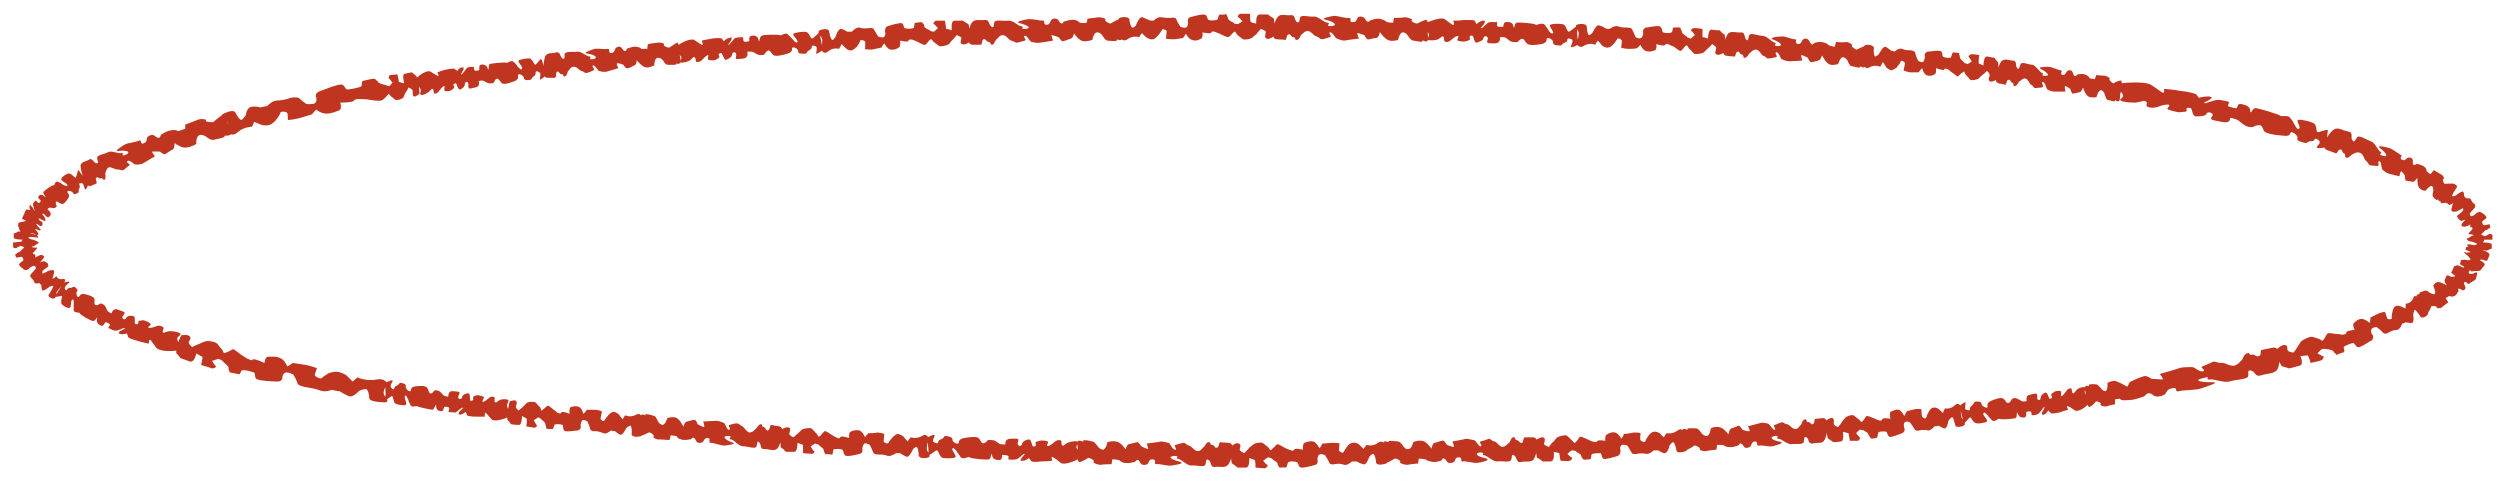 <?xml version="1.0" encoding="UTF-8" standalone="no"?><svg xmlns="http://www.w3.org/2000/svg" xmlns:xlink="http://www.w3.org/1999/xlink" clip-rule="evenodd" stroke-miterlimit="4.00" viewBox="0 0 363 70"><desc>SVG generated by Keynote</desc><defs></defs><g transform="matrix(1.00, 0.00, -0.00, -1.00, 0.0, 70.0)"><path d="M 311.5 55.3 C 311.2 55.5 310.8 55.1 309.8 55.1 C 308.8 55.1 307.6 55.3 307.9 55.6 C 308.1 55.8 308.5 56.0 308.1 56.5 C 307.6 56.9 307.1 57.8 307.9 57.9 C 308.6 58.0 311.5 58.2 312.3 57.7 C 313.1 57.2 313.3 57.0 313.9 56.6 C 314.4 56.3 314.2 57.1 314.2 57.1 C 314.2 57.1 315.6 57.0 316.6 56.8 C 317.7 56.7 318.8 56.4 318.9 56.3 C 319.0 56.1 319.3 55.8 319.3 55.8 C 319.3 55.8 319.9 56.0 320.7 56.0 C 321.4 55.9 321.1 55.7 320.9 55.6 C 320.8 55.4 319.8 55.1 320.1 55.0 C 320.4 55.0 321.5 55.5 322.1 55.5 C 322.6 55.5 323.7 55.2 323.7 55.2 C 323.7 55.2 323.5 54.8 323.5 54.6 C 323.6 54.5 324.7 54.2 324.8 54.3 C 324.9 54.5 324.9 55.0 325.4 54.9 C 327.1 54.6 326.6 53.8 326.8 53.7 C 326.9 53.6 327.1 54.3 327.5 54.3 C 327.9 54.3 330.9 53.4 331.1 53.2 C 331.2 53.0 332.3 53.4 332.6 52.8 C 333.0 52.3 333.0 52.2 333.1 52.0 C 333.2 51.9 333.5 51.1 333.8 51.3 C 334.2 51.5 333.3 52.5 333.7 52.6 C 334.1 52.7 335.8 52.3 336.1 52.0 C 336.4 51.6 336.3 50.9 336.5 50.8 C 336.8 50.8 338.0 51.3 338.0 51.1 C 338.0 51.0 337.9 50.3 337.9 50.1 C 337.9 50.0 337.8 48.7 337.6 48.6 C 337.3 48.5 336.2 48.4 336.4 48.7 C 336.7 49.0 337.0 49.3 336.7 49.6 C 336.4 49.9 336.2 49.9 336.1 49.8 C 336.0 49.7 336.1 49.5 335.5 49.5 C 334.8 49.4 335.1 49.1 334.5 49.3 C 333.9 49.4 333.4 49.7 333.6 49.9 C 333.7 50.2 333.2 50.7 332.8 50.8 C 332.3 50.9 332.9 50.1 331.5 50.3 C 330.1 50.4 329.2 50.6 328.8 50.9 C 328.5 51.2 328.6 52.0 327.8 51.8 C 327.0 51.7 327.4 51.4 326.4 51.6 C 325.5 51.9 325.3 52.5 324.6 52.7 C 324.0 52.9 323.8 52.9 323.8 52.9 C 323.8 52.9 324.0 52.0 322.6 52.3 C 321.1 52.6 320.8 52.6 321.2 53.1 C 321.6 53.6 320.5 53.9 320.4 53.5 C 320.3 53.1 319.3 53.1 318.8 53.1 C 318.3 53.2 318.3 54.2 318.1 54.3 C 317.9 54.4 317.3 54.4 317.5 54.0 C 317.6 53.7 317.0 53.8 316.5 53.7 C 316.0 53.7 314.6 54.1 314.7 54.2 C 314.7 54.4 315.5 54.9 314.5 54.8 C 313.5 54.7 313.1 54.2 312.1 54.4 C 311.2 54.6 312.1 55.1 311.5 55.3 C 311.5 55.3 311.5 55.3 311.5 55.3 Z M 337.9 48.2 C 336.7 48.6 338.3 50.9 338.9 51.2 C 339.5 51.6 340.2 51.0 341.0 50.9 C 341.8 50.7 341.2 50.0 341.6 49.6 C 341.9 49.2 342.0 49.8 342.3 50.1 C 342.6 50.4 343.6 49.7 344.2 49.5 C 344.9 49.3 345.2 48.2 345.7 47.9 C 346.1 47.7 345.1 47.7 345.9 47.4 C 346.8 47.1 346.6 47.7 345.7 48.4 C 344.8 49.0 346.3 48.7 346.9 48.5 C 347.4 48.4 348.2 47.7 348.6 47.5 C 349.0 47.4 348.2 47.0 348.8 46.8 C 349.3 46.5 349.4 47.3 350.0 47.1 C 350.6 46.9 350.2 46.4 350.4 46.1 C 350.6 45.9 350.7 46.2 351.0 46.2 C 351.2 46.1 351.7 46.1 352.1 45.7 C 352.5 45.3 352.2 45.2 352.4 45.1 C 352.6 44.9 352.9 44.7 352.9 44.7 C 353.1 44.9 353.2 45.1 353.4 45.3 C 353.4 45.3 354.2 44.8 354.4 44.7 C 354.7 44.6 355.0 44.1 354.8 44.0 C 354.6 44.0 354.8 43.3 355.0 43.3 C 355.1 43.3 355.7 43.4 356.0 43.3 C 356.3 43.3 355.2 41.9 355.1 41.8 C 354.9 41.6 354.5 40.7 354.2 40.8 C 354.0 40.8 354.1 41.2 353.9 41.0 C 353.8 40.8 353.4 41.3 353.3 41.4 C 353.1 41.6 353.3 42.2 353.3 42.2 C 353.3 42.2 353.4 42.8 353.1 43.0 C 352.8 43.1 352.2 42.3 352.2 42.3 C 352.2 42.3 351.7 42.3 351.4 42.6 C 351.0 42.8 351.0 43.8 351.0 44.1 C 351.0 44.3 350.6 43.5 350.3 43.6 C 350.0 43.7 349.4 43.7 349.3 43.8 C 349.2 43.9 349.2 44.5 349.2 44.5 C 349.2 44.5 348.8 45.1 348.7 45.1 C 348.5 45.2 348.4 44.4 348.4 44.4 C 348.4 44.4 347.1 44.7 346.8 44.8 C 346.5 44.9 346.1 45.2 345.9 45.4 C 345.8 45.5 345.8 46.5 345.5 46.6 C 345.1 46.6 345.6 45.9 345.2 45.9 C 344.9 45.9 344.2 46.0 344.1 46.0 C 343.9 46.1 343.8 46.5 343.5 46.7 C 343.3 46.8 343.2 47.6 342.7 47.8 C 342.2 48.0 341.8 47.7 341.6 47.6 C 341.4 47.6 341.1 47.0 340.7 47.1 C 340.3 47.2 340.7 47.6 340.4 47.7 C 340.0 47.8 340.2 48.3 339.8 48.3 C 339.4 48.3 339.4 47.5 339.0 47.8 C 338.8 47.9 339.0 47.8 337.9 48.2 C 337.9 48.2 337.9 48.2 337.9 48.2 Z M 354.7 40.5 C 354.2 40.4 354.3 40.9 354.6 41.2 C 354.8 41.5 355.5 42.2 355.6 42.5 C 355.6 42.8 355.7 43.6 356.3 43.3 C 356.9 43.1 356.8 42.8 356.6 42.6 C 356.5 42.4 355.9 41.6 356.1 41.5 C 356.3 41.5 356.6 41.6 356.7 41.7 C 356.8 41.8 357.6 42.4 357.7 42.1 C 357.8 41.8 357.8 41.5 357.8 41.5 C 357.9 41.4 358.0 41.3 358.1 41.2 C 358.1 41.2 358.7 41.3 358.8 41.0 C 358.9 40.7 359.1 40.5 359.3 40.4 C 359.4 40.2 359.5 40.0 359.3 39.8 C 359.2 39.7 358.6 39.0 358.6 39.0 C 358.6 39.0 358.6 38.7 358.8 38.6 C 359.0 38.6 359.4 38.8 359.5 39.0 C 359.6 39.1 360.0 39.3 360.2 39.2 C 360.4 39.1 361.2 38.6 361.0 38.3 C 360.8 38.1 360.5 38.0 360.4 37.8 C 360.4 37.7 360.5 37.3 360.7 37.3 C 361.0 37.3 361.5 37.5 361.5 37.4 C 361.5 37.2 361.7 36.9 361.5 36.9 C 361.4 36.9 361.3 36.7 361.0 36.6 C 360.8 36.6 360.6 36.2 360.5 36.2 C 360.3 36.1 360.3 35.9 360.3 35.9 C 360.5 35.8 360.7 35.8 360.8 35.7 C 360.8 35.7 361.3 35.9 361.4 36.0 C 361.5 36.1 361.8 36.0 361.9 35.9 C 361.9 35.8 361.9 35.2 361.9 35.2 C 361.5 35.2 361.1 35.2 360.7 35.2 C 360.7 35.0 360.6 34.9 360.5 34.8 C 360.5 34.8 361.8 34.8 361.8 34.5 C 361.8 34.2 361.8 33.9 361.8 33.9 C 361.8 33.9 361.2 33.7 361.1 33.6 C 361.1 33.6 359.9 33.8 359.9 33.8 C 359.5 33.9 359.0 34.0 358.5 34.1 C 358.5 34.1 358.1 34.4 358.3 34.5 C 358.5 34.6 359.0 34.4 359.3 34.4 C 359.5 34.4 359.7 34.6 359.7 34.6 C 359.5 34.7 359.2 34.8 359.0 34.9 C 359.0 34.9 358.7 34.9 358.5 35.0 C 358.3 35.1 358.1 35.3 358.2 35.4 C 358.3 35.4 358.6 35.5 358.8 35.7 C 359.0 35.8 359.4 35.9 359.1 35.9 C 358.8 36.0 358.4 36.0 358.4 36.0 C 358.4 36.1 358.7 36.4 358.7 36.4 C 358.8 36.5 358.9 36.6 359.0 36.8 C 359.0 36.8 359.1 37.0 358.8 37.0 C 358.6 36.9 358.7 37.4 358.7 37.4 C 358.7 37.4 358.0 37.0 357.8 37.1 C 357.6 37.1 357.4 37.1 357.4 37.3 C 357.4 37.6 358.0 38.1 358.0 38.1 C 357.8 38.1 357.6 38.0 357.4 37.9 C 357.2 38.0 357.1 38.1 356.9 38.3 C 356.9 38.3 356.7 38.6 356.8 38.7 C 356.9 38.8 357.5 39.2 357.6 39.4 C 357.7 39.5 357.7 39.9 357.5 39.7 C 357.3 39.6 356.7 39.3 356.7 39.3 C 356.7 39.3 356.2 39.2 356.1 39.3 C 355.9 39.3 355.9 39.7 356.0 39.8 C 356.0 40.0 356.2 40.5 356.2 40.5 C 356.0 40.4 355.8 40.3 355.6 40.2 C 355.6 40.2 355.4 40.7 354.7 40.5 C 354.7 40.5 354.7 40.5 354.7 40.5 Z M 358.1 34.1 C 358.2 34.4 360.8 33.7 361.3 33.3 C 361.7 33.0 361.3 32.7 361.2 32.3 C 361.2 31.9 360.5 32.4 360.2 32.3 C 359.9 32.2 360.4 32.1 360.7 31.8 C 361.0 31.5 360.4 31.2 360.3 30.9 C 360.1 30.5 359.2 30.7 359.0 30.6 C 358.8 30.4 358.8 31.0 358.5 30.6 C 358.3 30.2 358.8 30.1 359.4 30.4 C 359.9 30.7 359.6 29.9 359.5 29.5 C 359.3 29.2 358.7 29.0 358.5 28.8 C 358.3 28.6 358.1 29.3 357.8 29.0 C 357.6 28.7 358.2 28.4 357.9 28.0 C 357.7 27.6 357.3 28.1 357.0 28.1 C 356.8 28.1 357.1 27.8 356.9 27.6 C 356.8 27.5 356.7 27.1 356.3 27.0 C 355.8 26.8 355.8 27.1 355.6 27.0 C 355.4 26.9 355.1 26.7 355.1 26.7 C 355.2 26.5 355.4 26.3 355.5 26.1 C 355.5 26.1 354.8 25.6 354.6 25.4 C 354.4 25.2 353.7 25.2 353.8 25.4 C 353.8 25.6 353.1 25.6 353.0 25.5 C 353.0 25.3 352.7 24.8 352.5 24.5 C 352.3 24.2 351.6 25.8 351.4 26.0 C 351.3 26.2 350.7 26.9 350.9 27.1 C 351.1 27.4 351.4 27.2 351.3 27.4 C 351.1 27.5 351.9 27.7 352.1 27.8 C 352.3 27.9 352.8 27.5 352.8 27.5 C 352.8 27.5 353.3 27.2 353.5 27.3 C 353.8 27.5 353.3 28.5 353.3 28.5 C 353.3 28.5 353.5 28.9 353.8 29.0 C 354.2 29.2 355.0 28.7 355.2 28.6 C 355.4 28.5 354.8 29.1 355.0 29.4 C 355.1 29.6 355.2 30.0 355.3 30.0 C 355.4 30.1 355.9 29.8 355.9 29.8 C 355.9 29.8 356.4 29.8 356.5 29.9 C 356.6 29.9 355.9 30.4 355.9 30.4 C 355.9 30.4 356.3 31.1 356.3 31.3 C 356.4 31.4 356.7 31.4 356.8 31.5 C 356.9 31.5 357.8 31.0 357.8 31.2 C 357.8 31.4 357.2 31.5 357.2 31.7 C 357.3 31.9 357.3 32.2 357.3 32.2 C 357.3 32.3 357.7 32.2 357.8 32.3 C 357.9 32.3 358.6 32.1 358.7 32.3 C 358.8 32.4 358.4 32.7 358.4 32.8 C 358.3 32.9 357.8 33.2 357.8 33.4 C 357.8 33.5 358.2 33.2 358.2 33.3 C 358.3 33.4 358.7 33.3 358.7 33.4 C 358.6 33.6 357.8 33.7 358.0 33.8 C 358.0 33.9 358.0 33.8 358.1 34.1 C 358.1 34.1 358.1 34.1 358.1 34.1 Z M 350.4 26.7 C 350.5 27.2 351.0 27.0 351.2 26.7 C 351.3 26.3 351.7 25.4 351.9 25.2 C 352.2 25.0 352.9 24.7 352.4 24.2 C 351.8 23.7 351.5 23.9 351.4 24.1 C 351.3 24.3 350.7 25.1 350.6 25.0 C 350.5 24.8 350.4 24.5 350.4 24.3 C 350.4 24.2 350.6 23.2 350.2 23.1 C 349.8 23.1 349.3 23.2 349.3 23.2 C 349.2 23.1 349.0 23.1 348.8 23.0 C 348.8 23.0 348.5 22.2 348.1 22.1 C 347.6 22.1 347.1 21.9 346.8 21.7 C 346.5 21.5 346.2 21.5 346.0 21.7 C 345.9 21.9 345.1 22.5 345.1 22.5 C 345.1 22.5 344.6 22.5 344.4 22.3 C 344.2 22.1 344.3 21.6 344.4 21.5 C 344.6 21.3 344.7 20.9 344.4 20.6 C 344.0 20.4 342.6 19.4 342.3 19.6 C 342.0 19.8 341.9 20.1 341.7 20.2 C 341.5 20.2 340.4 19.8 340.3 19.6 C 340.3 19.3 340.6 18.9 340.2 18.8 C 339.9 18.8 339.3 18.4 339.2 18.5 C 339.2 18.7 338.9 18.7 338.8 19.0 C 338.7 19.2 338.0 19.3 337.8 19.3 C 337.6 19.4 337.1 19.3 337.1 19.3 C 336.9 19.1 336.7 18.9 336.5 18.7 C 336.5 18.7 337.1 18.3 337.3 18.3 C 337.5 18.2 337.3 17.8 337.1 17.7 C 336.9 17.6 335.5 17.3 335.5 17.3 C 335.4 17.7 335.3 18.0 335.1 18.4 C 334.8 18.4 334.4 18.3 334.0 18.3 C 334.0 18.3 334.6 17.1 333.9 16.9 C 333.2 16.7 332.4 16.5 332.4 16.5 C 332.4 16.5 331.5 16.8 331.4 16.8 C 331.2 16.8 330.8 17.9 330.8 17.9 C 330.7 18.4 330.6 18.8 330.6 19.3 C 330.6 19.3 331.3 20.0 331.8 19.9 C 332.3 19.8 332.0 19.3 332.2 19.1 C 332.3 18.9 333.0 18.8 333.0 18.8 C 333.3 19.1 333.5 19.5 333.7 19.8 C 333.7 19.8 333.9 20.1 334.1 20.4 C 334.4 20.7 335.3 21.1 335.6 21.1 C 335.9 21.1 336.3 20.9 336.7 20.8 C 337.1 20.7 337.1 20.3 337.4 20.7 C 337.7 21.1 337.8 21.5 338.0 21.6 C 338.2 21.7 339.2 21.5 339.2 21.5 C 339.5 21.5 339.7 21.5 340.0 21.4 C 340.0 21.4 340.7 21.4 340.7 21.7 C 340.6 22.0 341.9 22.1 341.9 22.1 C 341.9 22.1 341.5 22.9 341.8 23.1 C 342.0 23.3 342.4 23.7 342.9 23.7 C 343.4 23.7 344.1 23.1 344.1 23.1 C 344.1 23.4 344.2 23.6 344.2 23.9 C 344.6 24.1 345.0 24.3 345.4 24.5 C 345.4 24.5 346.3 24.8 346.3 24.7 C 346.4 24.6 346.5 23.9 346.7 23.7 C 346.8 23.6 347.3 23.6 347.3 23.8 C 347.2 24.1 347.4 24.8 347.4 24.8 C 347.4 24.8 347.5 25.4 347.8 25.5 C 348.0 25.7 348.4 25.6 348.6 25.5 C 348.7 25.5 349.3 25.2 349.3 25.2 C 349.3 25.4 349.3 25.6 349.3 25.9 C 349.3 25.9 350.1 25.9 350.4 26.7 C 350.4 26.7 350.4 26.7 350.4 26.7 Z M 329.9 19.5 C 331.3 19.9 331.1 17.1 330.7 16.4 C 330.3 15.7 329.2 15.8 328.3 15.5 C 327.4 15.2 327.5 16.1 326.8 16.2 C 326.2 16.3 326.6 15.8 326.4 15.3 C 326.2 14.9 324.6 14.9 323.7 14.6 C 322.8 14.4 321.6 15.0 320.8 14.9 C 320.0 14.8 321.3 15.5 319.9 15.1 C 318.5 14.8 319.3 14.5 321.0 14.5 C 322.7 14.6 320.5 13.9 319.6 13.6 C 318.7 13.3 317.1 13.4 316.4 13.2 C 315.6 13.0 316.4 13.9 315.3 13.6 C 314.3 13.4 314.9 12.8 313.8 12.5 C 312.7 12.2 312.7 12.8 312.1 12.9 C 311.5 12.9 311.7 12.6 311.2 12.4 C 310.8 12.3 310.0 11.9 308.9 11.9 C 307.7 11.8 308.0 12.1 307.7 12.1 C 307.5 12.1 307.1 12.0 307.1 12.0 C 307.1 11.8 307.1 11.6 307.1 11.3 C 307.1 11.3 306.1 11.1 305.9 11.0 C 305.6 10.9 304.9 11.1 305.0 11.3 C 305.2 11.5 304.5 11.8 304.3 11.7 C 304.2 11.5 303.8 11.1 303.4 10.9 C 303.1 10.7 303.0 12.4 302.9 12.7 C 302.9 12.9 302.5 13.8 302.8 13.9 C 303.1 14.1 303.4 13.8 303.3 14.0 C 303.2 14.3 304.1 14.2 304.3 14.2 C 304.6 14.2 305.0 13.7 305.0 13.7 C 305.0 13.7 305.3 13.2 305.7 13.2 C 306.1 13.3 306.0 14.4 306.0 14.4 C 306.0 14.4 306.5 14.7 307.0 14.7 C 307.4 14.7 308.6 14.0 308.8 13.9 C 309.1 13.7 308.9 14.5 309.6 14.7 C 310.2 15.0 311.2 15.4 311.5 15.4 C 311.8 15.4 312.4 15.0 312.4 15.0 C 312.4 15.0 313.7 14.9 314.0 14.9 C 314.2 15.0 313.6 15.7 313.6 15.7 C 313.6 15.7 316.1 16.4 316.6 16.6 C 317.1 16.7 317.9 16.7 318.3 16.7 C 318.7 16.7 319.4 15.9 319.9 16.1 C 320.4 16.3 319.3 16.6 319.8 16.8 C 320.3 17.0 321.2 17.4 321.4 17.5 C 321.7 17.5 322.1 17.3 322.6 17.3 C 323.0 17.4 323.7 16.8 324.4 16.9 C 325.1 17.1 325.3 17.6 325.5 17.7 C 325.7 17.9 325.8 18.6 326.3 18.7 C 326.8 18.9 326.5 18.3 327.0 18.5 C 327.4 18.6 327.6 18.1 328.0 18.3 C 328.5 18.5 328.0 19.2 328.5 19.2 C 328.8 19.3 328.5 19.2 329.9 19.5 C 329.9 19.5 329.9 19.5 329.9 19.5 Z M 301.0 12.9 C 301.2 12.8 301.3 13.3 301.8 13.6 C 302.2 13.8 302.8 13.9 302.8 13.6 C 302.7 13.3 302.6 13.0 302.9 12.7 C 303.2 12.3 303.6 11.7 303.3 11.4 C 303.0 11.0 301.8 10.1 301.3 10.4 C 300.8 10.7 300.6 10.9 300.3 11.0 C 299.9 11.2 300.3 10.5 300.3 10.5 C 300.3 10.5 299.5 10.3 299.0 10.1 C 298.5 10.0 297.8 9.9 297.8 10.0 C 297.7 10.1 297.4 10.4 297.4 10.4 C 297.4 10.4 297.2 10.0 296.8 9.8 C 296.4 9.7 296.5 9.9 296.5 10.1 C 296.6 10.3 297.0 10.9 296.8 10.9 C 296.6 10.8 296.2 10.0 295.9 9.9 C 295.7 9.7 295.0 9.7 295.0 9.7 C 295.0 9.7 295.0 10.1 294.9 10.2 C 294.9 10.3 294.2 10.3 294.2 10.1 C 294.2 10.0 294.3 9.5 294.0 9.4 C 293.0 9.2 293.0 10.1 292.9 10.1 C 292.8 10.1 292.9 9.5 292.7 9.3 C 292.5 9.2 290.4 9.0 290.3 9.2 C 290.2 9.3 289.6 8.6 289.2 9.0 C 288.9 9.4 288.7 9.5 288.7 9.6 C 288.6 9.7 288.1 10.3 288.0 10.0 C 287.8 9.7 288.7 9.1 288.5 8.8 C 288.3 8.6 287.0 8.4 286.8 8.6 C 286.4 8.8 286.2 9.4 286.1 9.4 C 285.9 9.4 285.3 8.5 285.2 8.6 C 285.1 8.7 284.9 9.4 284.9 9.5 C 284.9 9.7 284.5 10.9 284.6 11.1 C 284.8 11.3 285.5 11.8 285.4 11.5 C 285.4 11.1 285.2 10.6 285.5 10.5 C 285.8 10.4 286.0 10.4 286.0 10.5 C 286.1 10.6 285.9 10.8 286.3 11.1 C 286.7 11.4 286.5 11.6 286.9 11.7 C 287.3 11.7 287.7 11.7 287.7 11.4 C 287.7 11.1 288.2 10.8 288.5 10.8 C 288.8 10.9 288.2 11.4 289.1 11.8 C 290.0 12.2 290.6 12.3 290.9 12.1 C 291.2 11.9 291.4 11.2 291.8 11.6 C 292.2 11.9 291.9 12.1 292.5 12.2 C 293.1 12.2 293.4 11.7 293.8 11.7 C 294.2 11.7 294.3 11.8 294.3 11.8 C 294.3 11.8 294.0 12.6 294.8 12.7 C 295.7 12.9 295.8 13.0 295.8 12.4 C 295.7 11.8 296.3 11.8 296.3 12.2 C 296.3 12.6 296.7 12.9 297.0 13.0 C 297.3 13.1 297.5 12.1 297.6 12.1 C 297.8 12.1 298.1 12.2 297.9 12.5 C 297.7 12.8 298.0 12.9 298.3 13.1 C 298.5 13.3 299.3 13.3 299.3 13.1 C 299.3 12.9 299.1 12.2 299.5 12.6 C 300.0 13.0 300.1 13.6 300.6 13.6 C 301.0 13.7 300.7 13.0 301.0 12.9 C 301.0 12.9 301.0 12.9 301.0 12.9 Z M 283.9 11.2 C 284.3 11.6 284.7 11.2 284.7 10.8 C 284.7 10.4 284.7 9.5 284.9 9.2 C 285.1 9.0 285.7 8.3 284.9 8.1 C 284.1 7.9 283.9 8.1 283.9 8.3 C 283.8 8.6 283.6 9.6 283.4 9.4 C 283.2 9.3 283.0 9.0 282.9 8.9 C 282.9 8.7 282.7 7.7 282.3 7.8 C 281.9 7.9 281.5 8.2 281.5 8.2 C 281.3 8.1 281.1 8.1 280.9 8.1 C 280.9 8.1 280.4 7.5 280.0 7.5 C 279.5 7.6 279.0 7.6 278.7 7.5 C 278.4 7.4 278.0 7.5 278.0 7.7 C 277.9 7.9 277.3 8.7 277.3 8.7 C 277.3 8.7 276.8 8.9 276.6 8.7 C 276.4 8.6 276.4 8.1 276.5 7.9 C 276.6 7.7 276.6 7.3 276.2 7.1 C 275.9 7.0 274.5 6.4 274.3 6.6 C 274.0 6.9 274.0 7.3 273.9 7.3 C 273.7 7.4 272.7 7.4 272.7 7.1 C 272.6 6.9 272.7 6.4 272.4 6.4 C 272.2 6.4 271.6 6.2 271.6 6.4 C 271.6 6.5 271.4 6.6 271.3 6.9 C 271.3 7.2 270.7 7.4 270.6 7.5 C 270.4 7.6 270.0 7.6 270.0 7.6 C 269.8 7.4 269.7 7.3 269.5 7.1 C 269.5 7.1 269.9 6.6 270.0 6.5 C 270.2 6.5 270.0 6.1 269.8 6.0 C 269.6 6.0 268.6 6.0 268.6 6.0 C 268.5 6.4 268.5 6.7 268.4 7.1 C 268.1 7.2 267.9 7.2 267.6 7.3 C 267.6 7.3 267.8 5.9 267.3 5.9 C 266.8 5.8 266.2 5.8 266.2 5.8 C 266.2 5.8 265.6 6.2 265.5 6.3 C 265.3 6.3 265.2 7.5 265.2 7.5 C 265.2 8.0 265.1 8.4 265.1 8.9 C 265.1 8.9 265.7 9.4 266.1 9.3 C 266.4 9.1 266.2 8.6 266.3 8.4 C 266.4 8.1 266.9 8.0 266.9 8.0 C 267.1 8.2 267.3 8.5 267.5 8.8 C 267.5 8.8 267.7 9.1 267.9 9.3 C 268.1 9.6 268.9 9.8 269.1 9.7 C 269.3 9.6 269.6 9.3 269.9 9.1 C 270.2 8.9 270.2 8.5 270.5 8.9 C 270.8 9.2 270.9 9.6 271.1 9.6 C 271.3 9.6 272.0 9.3 272.0 9.3 C 272.2 9.2 272.5 9.1 272.7 9.0 C 272.7 9.0 273.2 8.8 273.3 9.1 C 273.3 9.4 274.5 9.2 274.5 9.2 C 274.5 9.2 274.3 10.0 274.5 10.2 C 274.8 10.3 275.2 10.6 275.7 10.5 C 276.1 10.4 276.5 9.6 276.5 9.6 C 276.6 9.8 276.8 10.1 276.9 10.3 C 277.3 10.4 277.7 10.5 278.1 10.6 C 278.1 10.6 279.0 10.7 279.0 10.5 C 279.0 10.4 279.0 9.7 279.1 9.5 C 279.2 9.3 279.7 9.1 279.7 9.4 C 279.7 9.6 280.1 10.3 280.1 10.3 C 280.1 10.3 280.4 10.8 280.7 10.8 C 281.0 10.9 281.4 10.7 281.5 10.6 C 281.7 10.5 282.1 10.0 282.1 10.0 C 282.2 10.3 282.3 10.5 282.4 10.7 C 282.4 10.7 283.2 10.5 283.9 11.2 C 283.9 11.2 283.9 11.2 283.9 11.2 Z M 264.7 9.3 C 265.7 9.3 265.3 6.6 264.9 6.1 C 264.6 5.5 263.9 5.8 263.2 5.6 C 262.5 5.5 262.7 6.3 262.3 6.5 C 261.9 6.7 262.0 6.2 261.9 5.8 C 261.8 5.4 260.7 5.6 260.1 5.5 C 259.4 5.5 258.7 6.3 258.2 6.3 C 257.7 6.3 258.6 6.8 257.7 6.7 C 256.8 6.5 257.3 6.1 258.3 5.9 C 259.4 5.7 258.0 5.4 257.4 5.2 C 256.8 5.1 255.8 5.4 255.4 5.3 C 254.9 5.2 255.4 5.9 254.8 5.9 C 254.1 5.8 254.5 5.1 253.8 5.0 C 253.1 4.8 253.2 5.5 252.8 5.6 C 252.5 5.7 252.6 5.3 252.3 5.3 C 252.0 5.2 251.6 5.0 250.9 5.1 C 250.2 5.2 250.4 5.4 250.1 5.4 C 249.8 5.4 249.3 5.4 249.3 5.4 C 249.3 5.2 249.3 4.9 249.2 4.7 C 249.2 4.7 248.1 4.6 247.7 4.5 C 247.4 4.4 246.6 4.7 246.8 4.8 C 247.0 5.0 246.1 5.4 246.0 5.3 C 245.8 5.1 245.2 4.8 244.8 4.6 C 244.4 4.4 244.4 6.1 244.4 6.4 C 244.4 6.6 244.1 7.5 244.4 7.7 C 244.8 7.8 245.1 7.4 245.0 7.7 C 245.0 7.9 246.0 7.8 246.3 7.8 C 246.6 7.8 247.0 7.2 247.0 7.2 C 247.0 7.2 247.3 6.7 247.8 6.7 C 248.3 6.7 248.4 7.8 248.4 7.8 C 248.4 7.8 248.9 8.1 249.5 8.0 C 250.1 8.0 250.8 7.2 250.9 7.0 C 251.1 6.8 251.0 7.7 251.4 7.8 C 251.8 7.9 252.4 8.2 252.5 8.2 C 252.7 8.1 253.0 7.6 253.0 7.6 C 253.0 7.6 253.8 7.3 254.0 7.4 C 254.2 7.4 253.8 8.1 253.8 8.1 C 253.8 8.1 255.3 8.5 255.7 8.6 C 256.0 8.7 256.5 8.5 256.7 8.5 C 257.0 8.4 257.4 7.5 257.7 7.6 C 258.0 7.7 257.3 8.2 257.7 8.3 C 258.0 8.4 258.6 8.7 258.8 8.7 C 258.9 8.7 259.2 8.4 259.5 8.4 C 259.8 8.4 260.2 7.7 260.7 7.7 C 261.1 7.7 261.3 8.2 261.5 8.3 C 261.6 8.4 261.7 9.1 262.1 9.1 C 262.4 9.2 262.2 8.7 262.5 8.7 C 262.9 8.8 262.9 8.3 263.2 8.4 C 263.6 8.5 263.3 9.3 263.7 9.2 C 263.9 9.2 263.7 9.2 264.7 9.3 C 264.7 9.3 264.7 9.3 264.7 9.3 Z M 243.6 7.5 C 244.1 7.9 244.5 7.5 244.5 7.1 C 244.5 6.7 244.3 5.7 244.5 5.5 C 244.7 5.2 245.4 4.6 244.5 4.4 C 243.6 4.2 243.4 4.4 243.4 4.7 C 243.4 4.9 243.1 5.9 242.9 5.8 C 242.7 5.7 242.5 5.4 242.4 5.3 C 242.4 5.1 242.1 4.1 241.6 4.2 C 241.2 4.3 240.8 4.6 240.8 4.6 C 240.5 4.6 240.3 4.6 240.1 4.6 C 240.1 4.6 239.5 4.0 239.0 4.1 C 238.6 4.2 238.0 4.2 237.7 4.1 C 237.3 4.0 236.9 4.1 236.9 4.3 C 236.8 4.5 236.3 5.3 236.3 5.3 C 236.3 5.3 235.7 5.5 235.5 5.4 C 235.2 5.2 235.2 4.8 235.3 4.6 C 235.3 4.4 235.3 4.0 234.9 3.8 C 234.6 3.7 233.0 3.2 232.8 3.4 C 232.5 3.7 232.6 4.1 232.4 4.2 C 232.2 4.2 231.1 4.2 231.1 4.0 C 231.0 3.8 231.1 3.3 230.8 3.3 C 230.5 3.3 229.9 3.2 229.9 3.3 C 229.8 3.4 229.6 3.6 229.6 3.8 C 229.6 4.1 228.9 4.3 228.8 4.5 C 228.7 4.6 228.2 4.6 228.2 4.6 C 228.0 4.5 227.8 4.3 227.6 4.1 C 227.6 4.1 228.0 3.6 228.2 3.6 C 228.4 3.5 228.1 3.1 227.9 3.1 C 227.7 3.0 226.6 3.1 226.6 3.1 C 226.5 3.4 226.5 3.8 226.4 4.2 C 226.2 4.3 225.9 4.3 225.6 4.4 C 225.6 4.4 225.8 3.1 225.2 3.0 C 224.7 3.0 224.0 3.0 224.0 3.0 C 224.0 3.0 223.4 3.5 223.2 3.5 C 223.1 3.6 223.0 4.8 223.0 4.8 C 223.0 5.2 223.0 5.7 223.0 6.1 C 223.0 6.1 223.7 6.6 224.1 6.5 C 224.5 6.3 224.2 5.8 224.2 5.5 C 224.3 5.3 224.9 5.1 224.9 5.1 C 225.1 5.4 225.3 5.7 225.6 5.9 C 225.6 5.9 225.8 6.2 226.0 6.4 C 226.3 6.7 227.1 6.8 227.4 6.8 C 227.6 6.7 227.9 6.4 228.2 6.1 C 228.5 5.9 228.5 5.5 228.8 5.8 C 229.2 6.2 229.3 6.6 229.5 6.6 C 229.7 6.6 230.5 6.2 230.5 6.2 C 230.7 6.1 231.0 6.0 231.2 5.9 C 231.2 5.9 231.8 5.7 231.9 5.9 C 231.9 6.2 233.1 6.0 233.1 6.0 C 233.1 6.0 233.0 6.8 233.3 6.9 C 233.6 7.1 234.0 7.3 234.5 7.2 C 235.0 7.1 235.4 6.3 235.4 6.3 C 235.6 6.5 235.7 6.7 235.8 7.0 C 236.3 7.0 236.7 7.1 237.2 7.2 C 237.2 7.2 238.2 7.2 238.2 7.1 C 238.2 6.9 238.1 6.2 238.2 6.1 C 238.3 5.9 238.8 5.7 238.9 5.9 C 238.9 6.1 239.4 6.8 239.4 6.8 C 239.4 6.8 239.8 7.3 240.1 7.3 C 240.4 7.4 240.8 7.2 241.0 7.1 C 241.1 6.9 241.6 6.5 241.6 6.5 C 241.7 6.7 241.8 6.9 242.0 7.1 C 242.0 7.1 242.8 6.9 243.6 7.5 C 243.6 7.5 243.6 7.5 243.6 7.5 Z M 222.6 6.5 C 223.7 6.5 223.1 3.9 222.7 3.3 C 222.3 2.8 221.5 3.1 220.8 2.9 C 220.1 2.8 220.3 3.7 219.8 3.9 C 219.4 4.1 219.6 3.6 219.4 3.2 C 219.2 2.8 218.1 3.1 217.4 3.0 C 216.7 3.0 216.0 3.8 215.5 3.9 C 214.9 3.9 215.9 4.3 214.9 4.3 C 214.0 4.2 214.5 3.7 215.6 3.5 C 216.7 3.2 215.2 2.9 214.6 2.8 C 213.9 2.7 212.9 3.1 212.4 3.0 C 211.9 2.9 212.5 3.6 211.8 3.6 C 211.1 3.6 211.5 2.9 210.8 2.8 C 210.0 2.6 210.1 3.3 209.7 3.4 C 209.4 3.6 209.5 3.2 209.2 3.1 C 208.8 3.0 208.4 2.8 207.7 3.0 C 207.0 3.1 207.2 3.3 206.9 3.3 C 206.6 3.4 206.0 3.4 206.0 3.4 C 206.0 3.1 205.9 2.9 205.9 2.7 C 205.9 2.7 204.7 2.6 204.3 2.5 C 203.9 2.5 203.1 2.8 203.3 2.9 C 203.5 3.1 202.7 3.5 202.5 3.4 C 202.3 3.3 201.7 2.9 201.3 2.8 C 200.9 2.6 200.9 4.3 200.9 4.6 C 200.9 4.8 200.7 5.8 201.0 5.9 C 201.4 6.0 201.7 5.6 201.6 5.9 C 201.6 6.1 202.7 5.9 203.0 5.9 C 203.3 5.9 203.7 5.3 203.7 5.3 C 203.7 5.3 204.0 4.7 204.5 4.8 C 205.0 4.8 205.2 5.8 205.2 5.8 C 205.2 5.8 205.8 6.1 206.4 6.0 C 207.0 6.0 207.7 5.1 207.8 4.9 C 207.9 4.7 207.9 5.6 208.3 5.7 C 208.8 5.8 209.4 6.1 209.6 6.0 C 209.7 6.0 210.1 5.4 210.1 5.4 C 210.1 5.4 210.9 5.1 211.1 5.1 C 211.2 5.1 210.9 5.9 210.9 5.9 C 210.9 5.9 212.6 6.2 212.9 6.3 C 213.2 6.3 213.8 6.1 214.0 6.1 C 214.3 6.1 214.7 5.1 215.0 5.2 C 215.4 5.3 214.6 5.8 215.0 5.9 C 215.4 6.0 216.0 6.2 216.2 6.3 C 216.4 6.3 216.7 5.9 217.0 5.9 C 217.3 5.9 217.7 5.1 218.2 5.1 C 218.7 5.2 218.9 5.6 219.1 5.7 C 219.3 5.8 219.4 6.5 219.7 6.5 C 220.1 6.6 219.9 6.1 220.2 6.1 C 220.6 6.1 220.6 5.6 221.0 5.7 C 221.3 5.9 221.1 6.6 221.5 6.5 C 221.7 6.5 221.5 6.5 222.6 6.5 C 222.6 6.5 222.6 6.5 222.6 6.5 Z M 200.1 5.7 C 200.6 6.1 201.1 5.7 201.1 5.3 C 201.0 4.9 200.8 4.0 201.0 3.7 C 201.2 3.4 201.9 2.7 200.9 2.6 C 200.0 2.4 199.8 2.7 199.8 2.9 C 199.8 3.2 199.6 4.2 199.3 4.1 C 199.1 4.0 198.8 3.7 198.8 3.6 C 198.7 3.4 198.4 2.4 197.9 2.6 C 197.5 2.7 197.0 3.0 197.0 3.0 C 196.8 3.0 196.6 3.0 196.3 3.0 C 196.3 3.0 195.7 2.4 195.2 2.5 C 194.7 2.7 194.2 2.7 193.8 2.6 C 193.4 2.5 193.0 2.6 193.0 2.9 C 192.9 3.1 192.4 3.9 192.4 3.9 C 192.4 3.9 191.8 4.2 191.6 4.0 C 191.3 3.9 191.3 3.4 191.3 3.2 C 191.4 3.0 191.3 2.6 191.0 2.5 C 190.6 2.4 189.0 1.9 188.7 2.2 C 188.5 2.5 188.5 2.8 188.3 2.9 C 188.1 3.0 187.1 3.1 187.0 2.8 C 186.9 2.6 186.9 2.1 186.6 2.1 C 186.3 2.2 185.7 2.0 185.7 2.2 C 185.7 2.3 185.5 2.4 185.5 2.7 C 185.4 3.0 184.8 3.2 184.7 3.4 C 184.6 3.5 184.1 3.6 184.1 3.6 C 183.8 3.4 183.6 3.2 183.4 3.1 C 183.4 3.1 183.8 2.6 184.0 2.5 C 184.2 2.4 183.9 2.1 183.7 2.0 C 183.5 2.0 182.3 2.1 182.3 2.1 C 182.3 2.5 182.3 2.8 182.2 3.2 C 181.9 3.3 181.7 3.4 181.4 3.5 C 181.4 3.5 181.5 2.1 180.9 2.1 C 180.4 2.1 179.7 2.1 179.7 2.1 C 179.7 2.1 179.1 2.6 178.9 2.7 C 178.8 2.7 178.7 3.9 178.7 3.9 C 178.8 4.4 178.8 4.8 178.9 5.3 C 178.9 5.3 179.5 5.8 179.9 5.6 C 180.3 5.4 180.0 4.9 180.0 4.7 C 180.1 4.4 180.7 4.2 180.7 4.2 C 180.9 4.5 181.2 4.7 181.4 5.0 C 181.4 5.0 181.7 5.2 181.9 5.4 C 182.2 5.7 183.0 5.8 183.3 5.7 C 183.5 5.6 183.8 5.3 184.1 5.1 C 184.4 4.8 184.4 4.4 184.7 4.8 C 185.1 5.1 185.3 5.5 185.5 5.5 C 185.7 5.5 186.5 5.0 186.5 5.0 C 186.7 4.9 186.9 4.8 187.2 4.7 C 187.2 4.7 187.8 4.4 187.9 4.7 C 188.0 5.0 189.2 4.7 189.2 4.7 C 189.2 4.7 189.1 5.5 189.4 5.7 C 189.7 5.8 190.2 6.0 190.7 5.9 C 191.2 5.7 191.6 4.9 191.6 4.9 C 191.7 5.1 191.9 5.3 192.0 5.6 C 192.5 5.6 193.0 5.7 193.4 5.7 C 193.4 5.7 194.5 5.7 194.5 5.6 C 194.5 5.4 194.4 4.7 194.4 4.6 C 194.5 4.4 195.1 4.1 195.1 4.4 C 195.2 4.6 195.7 5.3 195.7 5.3 C 195.7 5.3 196.1 5.7 196.4 5.7 C 196.8 5.8 197.2 5.6 197.4 5.4 C 197.5 5.3 198.0 4.8 198.0 4.8 C 198.1 5.0 198.3 5.2 198.4 5.4 C 198.4 5.4 199.3 5.1 200.1 5.7 C 200.1 5.7 200.1 5.7 200.1 5.7 Z M 178.4 5.7 C 179.5 5.7 178.8 3.0 178.3 2.5 C 177.9 2.0 177.1 2.3 176.4 2.2 C 175.7 2.1 175.9 3.0 175.5 3.2 C 175.0 3.5 175.2 2.9 175.0 2.5 C 174.8 2.1 173.7 2.5 173.0 2.4 C 172.3 2.4 171.6 3.3 171.0 3.4 C 170.5 3.4 171.5 3.8 170.5 3.8 C 169.5 3.7 170.0 3.3 171.2 3.0 C 172.3 2.7 170.7 2.5 170.1 2.4 C 169.5 2.3 168.4 2.7 167.9 2.6 C 167.4 2.6 168.1 3.3 167.3 3.3 C 166.6 3.3 167.0 2.6 166.3 2.5 C 165.5 2.4 165.6 3.0 165.3 3.2 C 164.9 3.3 165.0 2.9 164.6 2.9 C 164.3 2.8 163.8 2.7 163.2 2.8 C 162.5 3.0 162.7 3.2 162.4 3.2 C 162.1 3.3 161.5 3.3 161.5 3.3 C 161.5 3.1 161.4 2.8 161.4 2.6 C 161.4 2.6 160.1 2.6 159.8 2.5 C 159.4 2.5 158.6 2.8 158.8 3.0 C 159.0 3.1 158.2 3.6 158.0 3.5 C 157.8 3.4 157.2 3.0 156.8 2.9 C 156.3 2.8 156.5 4.5 156.5 4.7 C 156.5 5.0 156.3 5.9 156.6 6.0 C 157.0 6.1 157.3 5.7 157.3 6.0 C 157.2 6.2 158.3 6.0 158.6 5.9 C 158.9 5.9 159.3 5.3 159.3 5.3 C 159.3 5.3 159.6 4.8 160.1 4.7 C 160.6 4.7 160.8 5.8 160.8 5.8 C 160.8 5.8 161.4 6.0 162.0 5.9 C 162.6 5.9 163.3 5.0 163.4 4.8 C 163.5 4.6 163.5 5.4 163.9 5.5 C 164.4 5.6 165.0 5.8 165.2 5.8 C 165.4 5.7 165.7 5.2 165.7 5.2 C 165.7 5.2 166.5 4.8 166.7 4.8 C 166.8 4.8 166.5 5.6 166.5 5.6 C 166.5 5.6 168.2 5.8 168.6 5.9 C 168.9 5.9 169.5 5.7 169.7 5.7 C 169.9 5.6 170.3 4.6 170.7 4.7 C 171.0 4.8 170.3 5.3 170.7 5.4 C 171.0 5.5 171.7 5.7 171.9 5.7 C 172.1 5.7 172.3 5.4 172.6 5.3 C 173.0 5.3 173.4 4.5 173.9 4.5 C 174.4 4.5 174.6 5.0 174.8 5.1 C 175.0 5.2 175.1 5.8 175.5 5.8 C 175.9 5.8 175.6 5.4 176.0 5.4 C 176.4 5.4 176.3 4.9 176.7 5.0 C 177.1 5.1 176.9 5.9 177.3 5.8 C 177.5 5.7 177.3 5.8 178.4 5.7 C 178.4 5.7 178.4 5.7 178.4 5.7 Z M 154.3 5.3 C 154.5 5.2 154.7 5.7 155.3 5.8 C 155.9 6.0 156.7 6.0 156.5 5.7 C 156.4 5.3 156.1 5.1 156.5 4.7 C 156.8 4.3 157.1 3.6 156.7 3.4 C 156.2 3.1 154.5 2.4 154.0 2.8 C 153.5 3.2 153.3 3.4 152.9 3.6 C 152.5 3.9 152.8 3.1 152.8 3.1 C 152.8 3.1 151.9 3.0 151.2 3.0 C 150.5 2.9 149.7 2.9 149.7 3.1 C 149.6 3.2 149.4 3.5 149.4 3.5 C 149.4 3.5 149.0 3.1 148.5 3.1 C 148.0 3.0 148.2 3.2 148.3 3.4 C 148.3 3.6 149.0 4.1 148.7 4.1 C 148.5 4.1 147.9 3.3 147.5 3.3 C 147.2 3.2 146.4 3.3 146.4 3.3 C 146.4 3.3 146.5 3.7 146.4 3.8 C 146.3 3.9 145.5 4.0 145.5 3.9 C 145.5 3.7 145.5 3.2 145.1 3.2 C 143.9 3.2 144.1 4.0 144.0 4.1 C 143.9 4.1 143.9 3.4 143.6 3.3 C 143.3 3.2 140.9 3.4 140.8 3.6 C 140.7 3.8 139.9 3.2 139.5 3.6 C 139.2 4.1 139.1 4.2 139.0 4.3 C 139.0 4.4 138.5 5.1 138.3 4.9 C 138.1 4.6 139.0 3.8 138.7 3.6 C 138.4 3.4 136.9 3.4 136.7 3.6 C 136.3 4.0 136.3 4.6 136.0 4.6 C 135.8 4.6 135.0 3.8 134.9 4.0 C 134.8 4.1 134.8 4.8 134.8 4.9 C 134.8 5.1 134.6 6.3 134.7 6.5 C 134.9 6.6 135.8 7.1 135.7 6.7 C 135.6 6.4 135.3 5.9 135.6 5.8 C 135.9 5.6 136.1 5.6 136.2 5.7 C 136.3 5.8 136.1 6.0 136.6 6.2 C 137.2 6.4 136.9 6.7 137.4 6.7 C 137.9 6.6 138.3 6.5 138.3 6.2 C 138.2 6.0 138.7 5.5 139.1 5.6 C 139.4 5.6 138.9 6.2 140.0 6.4 C 141.1 6.6 141.8 6.6 142.1 6.4 C 142.4 6.1 142.5 5.4 143.0 5.7 C 143.5 6.0 143.2 6.2 144.0 6.1 C 144.7 6.1 144.9 5.5 145.4 5.5 C 145.8 5.4 146.0 5.5 146.0 5.5 C 146.0 5.5 145.8 6.3 146.8 6.3 C 147.8 6.3 148.0 6.4 147.8 5.8 C 147.6 5.2 148.3 5.1 148.4 5.5 C 148.4 5.9 149.1 6.2 149.4 6.2 C 149.8 6.2 149.8 5.2 150.0 5.2 C 150.1 5.1 150.5 5.2 150.4 5.5 C 150.2 5.9 150.6 5.9 151.0 6.0 C 151.3 6.1 152.2 6.0 152.2 5.8 C 152.2 5.7 151.7 5.0 152.4 5.3 C 153.0 5.6 153.2 6.1 153.8 6.1 C 154.4 6.1 153.9 5.5 154.3 5.3 C 154.3 5.3 154.3 5.3 154.3 5.3 Z M 133.9 6.7 C 134.4 7.1 134.9 6.6 134.8 6.2 C 134.7 5.9 134.5 4.9 134.6 4.6 C 134.8 4.3 135.4 3.6 134.5 3.5 C 133.6 3.4 133.4 3.7 133.4 3.9 C 133.4 4.2 133.3 5.2 133.0 5.1 C 132.8 5.0 132.5 4.8 132.5 4.6 C 132.4 4.5 132.0 3.5 131.6 3.7 C 131.1 3.9 130.7 4.2 130.7 4.2 C 130.5 4.2 130.3 4.2 130.1 4.2 C 130.1 4.2 129.4 3.7 128.9 3.8 C 128.5 4.0 127.9 4.0 127.6 4.0 C 127.2 4.0 126.8 4.1 126.8 4.3 C 126.7 4.6 126.3 5.4 126.3 5.4 C 126.3 5.4 125.8 5.7 125.5 5.6 C 125.3 5.4 125.2 5.0 125.2 4.8 C 125.3 4.6 125.2 4.1 124.8 4.1 C 124.5 4.0 122.9 3.6 122.7 3.9 C 122.4 4.2 122.5 4.6 122.3 4.7 C 122.2 4.8 121.1 4.9 121.0 4.7 C 120.9 4.4 121.0 3.9 120.7 4.0 C 120.4 4.1 119.8 4.0 119.8 4.1 C 119.8 4.2 119.6 4.4 119.6 4.7 C 119.6 4.9 119.0 5.2 118.9 5.4 C 118.8 5.5 118.3 5.6 118.3 5.6 C 118.1 5.4 117.9 5.3 117.7 5.2 C 117.7 5.2 118.0 4.6 118.2 4.5 C 118.4 4.4 118.1 4.1 117.9 4.1 C 117.7 4.1 116.6 4.2 116.6 4.2 C 116.6 4.6 116.6 5.0 116.6 5.4 C 116.3 5.5 116.1 5.6 115.8 5.7 C 115.8 5.7 115.8 4.3 115.3 4.4 C 114.7 4.4 114.1 4.4 114.1 4.4 C 114.1 4.4 113.6 5.0 113.4 5.0 C 113.3 5.1 113.3 6.3 113.3 6.3 C 113.4 6.8 113.5 7.2 113.6 7.7 C 113.6 7.7 114.2 8.1 114.6 7.9 C 114.9 7.7 114.6 7.2 114.6 7.0 C 114.7 6.7 115.2 6.5 115.2 6.5 C 115.4 6.7 115.7 6.9 116.0 7.2 C 116.0 7.2 116.2 7.4 116.4 7.6 C 116.7 7.8 117.5 7.9 117.8 7.8 C 118.0 7.7 118.2 7.4 118.5 7.1 C 118.8 6.9 118.7 6.4 119.1 6.7 C 119.4 7.0 119.6 7.4 119.8 7.4 C 120.0 7.4 120.7 6.9 120.7 6.9 C 121.0 6.7 121.2 6.6 121.4 6.5 C 121.4 6.5 121.9 6.2 122.0 6.5 C 122.1 6.8 123.3 6.4 123.3 6.4 C 123.3 6.4 123.2 7.2 123.5 7.3 C 123.8 7.5 124.3 7.6 124.8 7.5 C 125.3 7.3 125.6 6.5 125.6 6.5 C 125.7 6.7 125.9 6.9 126.1 7.1 C 126.5 7.1 127.0 7.1 127.4 7.2 C 127.4 7.2 128.5 7.1 128.4 6.9 C 128.4 6.8 128.3 6.1 128.3 5.9 C 128.4 5.7 128.9 5.5 129.0 5.7 C 129.1 5.9 129.6 6.5 129.6 6.5 C 129.6 6.5 130.0 6.9 130.3 7.0 C 130.6 7.0 131.1 6.7 131.2 6.6 C 131.3 6.4 131.8 5.9 131.8 5.9 C 131.9 6.1 132.1 6.3 132.2 6.5 C 132.2 6.5 133.0 6.2 133.9 6.7 C 133.9 6.7 133.9 6.7 133.9 6.7 Z M 113.1 8.1 C 114.2 8.0 113.3 5.4 112.9 4.9 C 112.4 4.4 111.7 4.8 111.0 4.8 C 110.3 4.7 110.6 5.5 110.2 5.8 C 109.9 6.1 110.0 5.5 109.8 5.1 C 109.6 4.8 108.5 5.2 107.9 5.2 C 107.2 5.2 106.6 6.2 106.1 6.2 C 105.6 6.3 106.6 6.7 105.7 6.7 C 104.8 6.7 105.2 6.2 106.2 5.8 C 107.2 5.5 105.8 5.4 105.2 5.3 C 104.6 5.3 103.7 5.7 103.2 5.7 C 102.7 5.7 103.4 6.4 102.7 6.4 C 102.1 6.4 102.3 5.7 101.7 5.7 C 101.0 5.6 101.1 6.2 100.8 6.4 C 100.5 6.6 100.5 6.2 100.2 6.2 C 99.9 6.2 99.5 6.0 98.9 6.2 C 98.2 6.4 98.4 6.6 98.2 6.7 C 97.9 6.7 97.4 6.8 97.4 6.8 C 97.3 6.6 97.3 6.3 97.2 6.1 C 97.2 6.1 96.1 6.2 95.7 6.2 C 95.4 6.1 94.7 6.5 94.9 6.6 C 95.1 6.8 94.4 7.3 94.2 7.2 C 94.0 7.1 93.4 6.8 93.0 6.7 C 92.6 6.6 92.9 8.3 92.9 8.5 C 93.0 8.8 92.8 9.7 93.2 9.8 C 93.5 9.9 93.8 9.5 93.7 9.8 C 93.7 10.0 94.7 9.7 95.0 9.6 C 95.2 9.6 95.5 8.9 95.5 8.9 C 95.5 8.9 95.7 8.4 96.2 8.3 C 96.6 8.3 96.9 9.3 96.9 9.3 C 96.9 9.3 97.5 9.5 98.0 9.4 C 98.6 9.3 99.1 8.3 99.2 8.1 C 99.3 7.9 99.3 8.8 99.8 8.8 C 100.2 8.9 100.8 9.1 100.9 9.0 C 101.1 9.0 101.3 8.4 101.3 8.4 C 101.3 8.4 102.0 8.0 102.2 8.0 C 102.4 8.0 102.1 8.8 102.1 8.8 C 102.1 8.8 103.7 8.9 104.0 8.9 C 104.4 8.9 104.8 8.7 105.1 8.6 C 105.3 8.6 105.5 7.5 105.9 7.6 C 106.2 7.7 105.6 8.3 105.9 8.3 C 106.3 8.4 106.9 8.6 107.1 8.5 C 107.3 8.5 107.5 8.2 107.8 8.1 C 108.0 8.0 108.4 7.3 108.8 7.2 C 109.3 7.2 109.6 7.6 109.7 7.7 C 109.9 7.8 110.1 8.4 110.5 8.4 C 110.8 8.4 110.5 8.0 110.9 8.0 C 111.2 7.9 111.2 7.4 111.5 7.5 C 111.9 7.6 111.7 8.4 112.1 8.3 C 112.3 8.2 112.1 8.3 113.1 8.1 C 113.1 8.1 113.1 8.1 113.1 8.1 Z M 92.4 9.8 C 92.9 10.1 93.2 9.6 93.1 9.3 C 93.0 8.9 92.8 7.9 92.9 7.6 C 93.1 7.4 93.6 6.6 92.7 6.6 C 91.9 6.5 91.7 6.8 91.7 7.0 C 91.8 7.2 91.7 8.3 91.5 8.2 C 91.2 8.1 91.0 7.9 90.9 7.8 C 90.8 7.6 90.4 6.7 90.0 6.9 C 89.6 7.1 89.3 7.4 89.3 7.4 C 89.1 7.4 88.9 7.4 88.7 7.5 C 88.7 7.5 88.1 6.9 87.6 7.1 C 87.2 7.3 86.7 7.4 86.4 7.4 C 86.1 7.3 85.7 7.5 85.7 7.7 C 85.7 7.9 85.3 8.8 85.3 8.8 C 85.3 8.8 84.9 9.1 84.6 9.0 C 84.4 8.9 84.3 8.4 84.3 8.2 C 84.4 8.0 84.3 7.6 83.9 7.5 C 83.6 7.5 82.1 7.2 81.9 7.5 C 81.7 7.8 81.8 8.2 81.7 8.3 C 81.5 8.4 80.6 8.5 80.5 8.3 C 80.4 8.1 80.4 7.6 80.1 7.7 C 79.9 7.7 79.3 7.7 79.3 7.8 C 79.4 7.9 79.2 8.1 79.2 8.4 C 79.2 8.7 78.7 9.0 78.6 9.1 C 78.5 9.3 78.1 9.4 78.1 9.4 C 77.9 9.2 77.7 9.1 77.5 9.0 C 77.5 9.0 77.8 8.4 77.9 8.3 C 78.1 8.2 77.8 7.9 77.6 7.9 C 77.4 7.9 76.4 8.1 76.4 8.1 C 76.5 8.5 76.5 8.8 76.5 9.2 C 76.3 9.3 76.1 9.4 75.8 9.6 C 75.8 9.6 75.8 8.2 75.3 8.3 C 74.8 8.3 74.2 8.4 74.2 8.4 C 74.2 8.4 73.8 9.0 73.7 9.0 C 73.6 9.1 73.7 10.3 73.7 10.3 C 73.8 10.8 73.9 11.2 74.0 11.7 C 74.0 11.7 74.6 12.0 74.9 11.8 C 75.2 11.6 74.9 11.1 74.9 10.9 C 74.9 10.7 75.3 10.4 75.3 10.4 C 75.6 10.6 75.8 10.8 76.1 11.1 C 76.1 11.1 76.3 11.3 76.5 11.5 C 76.8 11.7 77.5 11.7 77.7 11.6 C 77.9 11.5 78.1 11.1 78.4 10.9 C 78.6 10.6 78.5 10.2 78.8 10.5 C 79.2 10.8 79.4 11.1 79.6 11.1 C 79.7 11.1 80.4 10.5 80.4 10.5 C 80.6 10.4 80.7 10.3 80.9 10.1 C 80.9 10.1 81.4 9.8 81.5 10.1 C 81.6 10.4 82.7 9.9 82.7 9.9 C 82.7 9.9 82.6 10.8 82.9 10.9 C 83.2 11.0 83.7 11.1 84.1 10.9 C 84.5 10.7 84.7 9.9 84.7 9.9 C 84.9 10.1 85.1 10.3 85.2 10.5 C 85.6 10.5 86.0 10.5 86.5 10.5 C 86.5 10.5 87.4 10.4 87.4 10.2 C 87.4 10.1 87.2 9.4 87.2 9.2 C 87.2 9.0 87.7 8.7 87.8 9.0 C 87.9 9.2 88.4 9.8 88.4 9.8 C 88.4 9.8 88.8 10.2 89.1 10.2 C 89.4 10.2 89.8 9.9 89.9 9.8 C 90.0 9.6 90.4 9.1 90.4 9.1 C 90.5 9.3 90.6 9.5 90.8 9.7 C 90.8 9.7 91.5 9.3 92.4 9.8 C 92.4 9.8 92.4 9.8 92.4 9.8 Z M 71.9 11.6 C 72.1 11.4 72.3 11.9 72.8 12.0 C 73.4 12.1 74.0 12.0 73.8 11.7 C 73.7 11.4 73.5 11.2 73.7 10.8 C 73.9 10.4 74.1 9.6 73.7 9.4 C 73.3 9.2 71.8 8.7 71.4 9.1 C 71.0 9.5 70.9 9.7 70.6 10.0 C 70.3 10.3 70.4 9.5 70.4 9.5 C 70.4 9.5 69.6 9.5 69.1 9.5 C 68.5 9.5 67.9 9.6 67.8 9.7 C 67.8 9.9 67.6 10.2 67.6 10.2 C 67.6 10.2 67.3 9.9 66.9 9.8 C 66.4 9.8 66.6 10.0 66.7 10.2 C 66.8 10.4 67.4 10.8 67.2 10.8 C 67.0 10.9 66.4 10.2 66.1 10.1 C 65.8 10.1 65.1 10.2 65.1 10.2 C 65.1 10.2 65.3 10.7 65.2 10.8 C 65.2 10.9 64.5 11.0 64.5 10.9 C 64.4 10.7 64.4 10.3 64.1 10.3 C 63.1 10.3 63.4 11.2 63.3 11.2 C 63.2 11.3 63.1 10.6 62.8 10.5 C 62.6 10.5 60.7 10.9 60.6 11.0 C 60.6 11.2 59.8 10.7 59.6 11.2 C 59.4 11.6 59.3 11.8 59.3 11.9 C 59.2 12.0 59.0 12.8 58.8 12.5 C 58.6 12.3 59.2 11.4 58.9 11.2 C 58.7 11.1 57.5 11.2 57.3 11.5 C 57.1 11.8 57.1 12.5 56.9 12.5 C 56.8 12.5 56.0 11.8 55.9 11.9 C 55.9 12.1 56.0 12.8 56.0 12.9 C 56.0 13.0 55.8 14.4 56.1 14.5 C 56.4 14.6 57.1 15.0 57.0 14.6 C 56.8 14.3 56.6 13.9 56.8 13.7 C 57.0 13.5 57.1 13.4 57.2 13.5 C 57.3 13.7 57.2 13.8 57.6 14.0 C 58.1 14.2 57.9 14.5 58.3 14.4 C 58.7 14.3 59.0 14.2 58.9 13.9 C 58.9 13.6 59.2 13.2 59.5 13.2 C 59.8 13.1 59.4 13.8 60.3 13.9 C 61.2 14.0 61.8 14.0 62.0 13.7 C 62.3 13.4 62.2 12.7 62.7 12.9 C 63.1 13.2 62.9 13.4 63.5 13.3 C 64.1 13.2 64.2 12.6 64.6 12.5 C 65.0 12.4 65.1 12.4 65.1 12.4 C 65.1 12.4 65.0 13.3 65.8 13.2 C 66.7 13.1 66.9 13.2 66.6 12.6 C 66.3 12.0 67.0 11.9 67.1 12.3 C 67.1 12.7 67.7 12.9 68.0 12.9 C 68.3 12.9 68.2 11.9 68.3 11.8 C 68.4 11.8 68.8 11.8 68.7 12.1 C 68.6 12.5 69.0 12.5 69.2 12.6 C 69.5 12.7 70.3 12.4 70.3 12.3 C 70.2 12.1 69.8 11.5 70.3 11.7 C 70.9 12.0 71.1 12.5 71.6 12.4 C 72.1 12.3 71.6 11.8 71.9 11.6 C 71.9 11.6 71.9 11.6 71.9 11.6 Z M 54.7 14.9 C 55.6 15.1 56.3 14.6 56.1 14.2 C 56.0 13.9 55.5 13.0 55.8 12.6 C 56.0 12.3 56.9 11.4 55.4 11.6 C 53.8 11.7 53.6 12.0 53.6 12.3 C 53.6 12.5 53.5 13.5 53.1 13.5 C 52.7 13.5 52.2 13.3 52.1 13.2 C 52.0 13.1 51.2 12.2 50.6 12.5 C 49.9 12.8 49.3 13.2 49.3 13.2 C 48.9 13.2 48.6 13.3 48.2 13.4 C 48.2 13.4 47.2 13.0 46.5 13.3 C 45.7 13.6 44.9 13.7 44.3 13.8 C 43.8 13.9 43.3 14.1 43.2 14.3 C 43.2 14.6 42.6 15.6 42.6 15.6 C 42.6 15.6 41.9 16.0 41.5 15.9 C 41.1 15.8 41.0 15.4 41.0 15.2 C 41.0 15.0 40.9 14.6 40.3 14.6 C 39.8 14.6 37.5 14.7 37.2 15.0 C 36.9 15.4 37.1 15.7 36.9 15.9 C 36.7 16.0 35.3 16.4 35.1 16.2 C 34.9 16.0 34.9 15.5 34.5 15.7 C 34.1 15.8 33.3 15.9 33.3 16.0 C 33.4 16.1 33.1 16.3 33.2 16.6 C 33.2 16.9 32.5 17.3 32.4 17.5 C 32.3 17.7 31.7 17.9 31.7 17.9 C 31.4 17.8 31.1 17.7 30.8 17.6 C 30.8 17.6 31.1 17.0 31.3 16.9 C 31.5 16.7 31.1 16.5 30.8 16.5 C 30.6 16.6 29.2 17.0 29.2 17.0 C 29.3 17.4 29.4 17.8 29.4 18.2 C 29.1 18.3 28.8 18.5 28.5 18.7 C 28.5 18.7 28.3 17.4 27.6 17.5 C 27.0 17.7 26.2 18.0 26.2 18.0 C 26.2 18.0 25.7 18.7 25.6 18.7 C 25.5 18.8 25.8 20.0 25.8 20.0 C 25.9 20.4 26.1 20.9 26.3 21.3 C 26.3 21.3 27.2 21.5 27.5 21.2 C 27.9 20.9 27.4 20.5 27.4 20.3 C 27.4 20.0 27.9 19.6 27.9 19.6 C 28.3 19.8 28.7 20.0 29.0 20.1 C 29.0 20.1 29.4 20.3 29.7 20.4 C 30.1 20.6 31.1 20.4 31.4 20.2 C 31.6 20.1 31.8 19.7 32.2 19.3 C 32.5 19.0 32.3 18.6 32.8 18.8 C 33.4 19.0 33.7 19.3 33.9 19.3 C 34.1 19.2 35.0 18.5 35.0 18.5 C 35.3 18.3 35.6 18.1 35.8 18.0 C 35.8 18.0 36.6 17.5 36.7 17.8 C 36.9 18.0 38.4 17.3 38.4 17.3 C 38.4 17.3 38.5 18.2 38.9 18.2 C 39.4 18.2 40.1 18.3 40.7 18.0 C 41.4 17.7 41.7 16.8 41.7 16.8 C 42.0 16.9 42.2 17.1 42.5 17.3 C 43.2 17.2 43.8 17.1 44.5 17.0 C 44.5 17.0 46.1 16.6 46.0 16.5 C 46.0 16.4 45.7 15.7 45.7 15.5 C 45.8 15.3 46.6 14.9 46.7 15.1 C 46.9 15.3 47.7 15.8 47.7 15.8 C 47.7 15.8 48.5 16.1 49.0 16.0 C 49.4 16.0 50.2 15.6 50.3 15.5 C 50.5 15.3 51.2 14.6 51.2 14.6 C 51.4 14.8 51.7 15.0 51.9 15.2 C 51.9 15.2 53.2 14.6 54.7 14.9 C 54.7 14.9 54.7 14.9 54.7 14.9 Z M 23.7 21.7 C 23.9 21.6 24.3 22.0 24.9 21.9 C 25.6 21.9 26.4 21.6 26.2 21.4 C 25.9 21.1 25.6 21.0 25.8 20.5 C 26.1 20.0 26.2 19.2 25.7 19.1 C 25.2 19.0 23.2 18.9 22.7 19.5 C 22.3 20.0 22.2 20.2 21.9 20.6 C 21.6 20.9 21.6 20.1 21.6 20.1 C 21.6 20.1 20.6 20.3 20.0 20.5 C 19.3 20.7 18.6 20.9 18.6 21.1 C 18.6 21.2 18.4 21.6 18.4 21.6 C 18.4 21.6 18.0 21.4 17.5 21.5 C 17.0 21.6 17.3 21.7 17.4 21.9 C 17.6 22.0 18.3 22.3 18.1 22.4 C 17.9 22.4 17.0 21.9 16.7 22.0 C 16.4 22.0 15.7 22.4 15.7 22.4 C 15.7 22.4 16.0 22.8 16.0 22.9 C 15.9 23.0 15.3 23.3 15.3 23.2 C 15.2 23.1 15.0 22.6 14.7 22.7 C 13.7 23.1 14.2 23.8 14.1 23.9 C 14.1 24.0 13.8 23.3 13.5 23.4 C 13.2 23.4 11.6 24.3 11.6 24.5 C 11.6 24.7 10.7 24.5 10.7 25.0 C 10.7 25.5 10.7 25.6 10.7 25.8 C 10.7 25.9 10.8 26.6 10.5 26.5 C 10.2 26.3 10.4 25.3 10.1 25.3 C 9.8 25.2 8.9 25.7 8.9 26.0 C 8.8 26.4 9.1 27.0 9.0 27.0 C 8.9 27.1 8.0 26.8 8.0 26.9 C 8.0 27.0 8.4 27.6 8.5 27.8 C 8.6 27.9 9.2 29.0 9.4 29.0 C 9.6 29.1 10.3 29.2 10.0 28.9 C 9.7 28.7 9.4 28.4 9.4 28.1 C 9.5 27.9 9.6 27.8 9.7 27.9 C 9.8 28.0 9.8 28.2 10.2 28.2 C 10.6 28.2 10.6 28.5 10.9 28.3 C 11.1 28.1 11.4 27.9 11.2 27.7 C 11.0 27.5 11.1 27.0 11.3 26.9 C 11.6 26.7 11.5 27.5 12.3 27.3 C 13.1 27.1 13.6 26.9 13.7 26.6 C 13.8 26.3 13.5 25.6 14.1 25.7 C 14.6 25.8 14.4 26.1 15.0 25.8 C 15.5 25.5 15.4 24.9 15.8 24.7 C 16.1 24.5 16.2 24.5 16.2 24.5 C 16.2 24.5 16.4 25.4 17.2 25.0 C 18.1 24.7 18.3 24.7 17.9 24.2 C 17.5 23.8 18.1 23.4 18.3 23.8 C 18.5 24.2 19.1 24.2 19.4 24.1 C 19.7 24.0 19.5 23.1 19.6 23.0 C 19.7 22.9 20.1 22.8 20.1 23.2 C 20.0 23.5 20.4 23.4 20.7 23.5 C 21.1 23.5 21.9 23.1 21.9 22.9 C 21.8 22.7 21.1 22.3 21.9 22.4 C 22.6 22.5 22.9 22.9 23.5 22.6 C 24.1 22.4 23.4 22.0 23.7 21.7 C 23.7 21.7 23.7 21.7 23.7 21.7 Z M 9.1 29.5 C 9.6 29.6 9.5 29.1 9.2 28.8 C 9.0 28.5 8.3 27.8 8.2 27.5 C 8.2 27.2 8.1 26.4 7.5 26.7 C 6.9 26.9 7.0 27.2 7.2 27.4 C 7.3 27.6 7.9 28.5 7.7 28.5 C 7.5 28.5 7.2 28.4 7.1 28.3 C 7.0 28.2 6.2 27.6 6.1 27.9 C 6.0 28.2 6.0 28.6 6.0 28.6 C 5.9 28.7 5.8 28.8 5.7 28.9 C 5.7 28.9 5.1 28.7 5.0 29.0 C 4.9 29.3 4.7 29.5 4.5 29.7 C 4.4 29.8 4.3 30.0 4.5 30.2 C 4.6 30.3 5.2 31.0 5.2 31.0 C 5.2 31.0 5.2 31.4 5.0 31.4 C 4.8 31.4 4.4 31.2 4.3 31.1 C 4.2 30.9 3.8 30.7 3.6 30.8 C 3.4 30.9 2.6 31.5 2.8 31.7 C 3.0 31.9 3.3 32.1 3.4 32.2 C 3.4 32.3 3.3 32.8 3.1 32.7 C 2.8 32.7 2.3 32.5 2.3 32.7 C 2.3 32.8 2.1 33.1 2.3 33.1 C 2.4 33.2 2.5 33.3 2.8 33.4 C 3.0 33.5 3.2 33.8 3.3 33.9 C 3.5 33.9 3.5 34.1 3.5 34.1 C 3.3 34.2 3.1 34.3 3.0 34.3 C 3.0 34.3 2.5 34.1 2.4 34.0 C 2.3 33.9 2.0 34.0 1.9 34.1 C 1.9 34.2 1.9 34.8 1.9 34.8 C 2.3 34.8 2.7 34.9 3.1 34.9 C 3.1 35.0 3.2 35.1 3.3 35.2 C 3.3 35.2 2.0 35.2 2.0 35.5 C 2.0 35.8 2.0 36.1 2.0 36.1 C 2.0 36.1 2.6 36.3 2.7 36.4 C 2.7 36.4 3.9 36.2 3.9 36.2 C 4.3 36.1 4.8 36.0 5.3 35.9 C 5.3 35.9 5.7 35.6 5.5 35.5 C 5.3 35.5 4.8 35.6 4.5 35.6 C 4.3 35.6 4.1 35.5 4.1 35.5 C 4.3 35.3 4.6 35.2 4.8 35.2 C 4.8 35.2 5.1 35.1 5.3 35.0 C 5.5 34.9 5.7 34.7 5.6 34.7 C 5.5 34.6 5.2 34.5 5.0 34.3 C 4.8 34.2 4.4 34.2 4.7 34.1 C 5.0 34.0 5.4 34.1 5.4 34.0 C 5.4 34.0 5.1 33.6 5.1 33.6 C 5.0 33.5 4.9 33.4 4.8 33.3 C 4.8 33.3 4.7 33.0 5.0 33.1 C 5.2 33.1 5.1 32.6 5.1 32.6 C 5.1 32.6 5.8 33.0 6.0 33.0 C 6.2 32.9 6.4 32.9 6.4 32.7 C 6.4 32.5 5.8 31.9 5.8 31.9 C 6.0 32.0 6.2 32.0 6.4 32.1 C 6.6 32.0 6.7 31.9 6.9 31.8 C 6.9 31.8 7.1 31.4 7.0 31.3 C 6.9 31.2 6.3 30.8 6.2 30.7 C 6.1 30.5 6.1 30.2 6.3 30.3 C 6.5 30.4 7.1 30.7 7.1 30.7 C 7.1 30.7 7.6 30.8 7.7 30.8 C 7.9 30.7 7.9 30.4 7.8 30.2 C 7.8 30.1 7.6 29.5 7.6 29.5 C 7.8 29.6 8.0 29.7 8.2 29.9 C 8.2 29.9 8.4 29.3 9.1 29.5 C 9.1 29.5 9.1 29.5 9.1 29.5 Z M 5.1 36.7 C 5.0 36.7 5.4 36.5 5.5 36.2 C 5.6 36.0 5.6 35.8 5.3 35.9 C 5.0 36.0 4.8 36.2 4.4 36.1 C 4.0 36.1 3.3 36.1 3.0 36.3 C 2.8 36.6 2.4 37.6 2.8 37.7 C 3.2 37.8 3.4 37.8 3.7 37.9 C 4.0 37.9 3.2 38.2 3.2 38.2 C 3.2 38.2 3.3 38.6 3.5 38.9 C 3.6 39.3 3.8 39.6 3.9 39.6 C 4.1 39.5 4.4 39.5 4.4 39.5 C 4.4 39.5 4.2 39.8 4.3 40.1 C 4.4 40.4 4.5 40.1 4.6 40.0 C 4.8 39.9 5.0 39.3 5.0 39.4 C 5.1 39.5 4.7 40.2 4.8 40.4 C 4.8 40.6 5.2 40.9 5.2 40.9 C 5.2 40.9 5.5 40.6 5.6 40.5 C 5.7 40.5 6.0 40.8 5.9 40.9 C 5.8 41.0 5.4 41.3 5.6 41.5 C 6.0 42.1 6.6 41.3 6.6 41.4 C 6.7 41.4 6.2 41.9 6.3 42.1 C 6.4 42.3 7.6 43.2 7.8 43.1 C 7.9 43.0 8.0 43.8 8.4 43.6 C 8.9 43.4 9.0 43.3 9.1 43.2 C 9.2 43.2 9.8 42.8 9.8 43.1 C 9.8 43.4 8.8 43.7 8.9 44.0 C 8.9 44.3 9.8 44.9 10.1 44.8 C 10.5 44.7 10.9 44.1 11.0 44.2 C 11.1 44.3 11.3 45.4 11.4 45.3 C 11.5 45.2 11.9 44.6 12.0 44.5 C 12.0 44.4 12.8 43.4 12.8 43.2 C 12.8 43.0 12.4 42.2 12.3 42.6 C 12.2 42.9 12.1 43.4 11.9 43.4 C 11.6 43.4 11.5 43.4 11.5 43.3 C 11.5 43.1 11.7 43.0 11.5 42.6 C 11.3 42.3 11.6 42.1 11.3 42.0 C 11.0 41.8 10.7 41.7 10.6 42.0 C 10.5 42.2 10.0 42.4 9.8 42.2 C 9.6 42.1 10.3 41.8 9.9 41.2 C 9.5 40.6 9.2 40.3 8.9 40.4 C 8.6 40.5 8.1 41.0 8.1 40.6 C 8.1 40.1 8.4 40.1 8.1 39.9 C 7.8 39.6 7.3 40.0 7.1 39.8 C 6.9 39.7 6.9 39.6 6.9 39.6 C 6.9 39.6 7.6 39.1 7.3 38.7 C 7.0 38.4 7.0 38.3 6.6 38.7 C 6.2 39.2 6.0 38.9 6.3 38.7 C 6.6 38.4 6.6 38.0 6.6 37.9 C 6.6 37.8 5.7 38.3 5.6 38.3 C 5.6 38.2 5.6 38.1 5.9 37.9 C 6.2 37.8 6.1 37.7 6.2 37.5 C 6.2 37.3 6.0 37.1 5.8 37.2 C 5.7 37.3 5.1 37.7 5.3 37.4 C 5.5 37.0 6.0 36.7 5.9 36.6 C 5.8 36.4 5.3 36.8 5.1 36.7 C 5.1 36.7 5.1 36.7 5.1 36.7 Z M 13.2 43.0 C 12.5 42.6 11.7 45.2 11.7 45.9 C 11.7 46.5 12.4 46.5 12.9 46.8 C 13.4 47.2 13.6 46.3 14.0 46.3 C 14.5 46.2 14.1 46.7 14.1 47.1 C 14.1 47.5 15.1 47.6 15.7 47.9 C 16.2 48.2 17.2 47.6 17.7 47.8 C 18.1 47.9 17.4 47.2 18.2 47.5 C 19.1 47.9 18.5 48.2 17.4 48.1 C 16.3 47.9 17.6 48.7 18.1 49.0 C 18.6 49.3 19.7 49.3 20.2 49.6 C 20.6 49.8 20.3 48.9 20.9 49.2 C 21.6 49.5 21.0 50.0 21.7 50.3 C 22.4 50.7 22.5 50.0 23.0 50.0 C 23.4 50.0 23.2 50.4 23.5 50.5 C 23.8 50.7 24.2 51.0 25.0 51.1 C 25.8 51.2 25.6 50.9 26.0 51.0 C 26.3 51.1 26.9 51.3 26.9 51.3 C 26.9 51.5 26.9 51.7 26.9 51.9 C 26.9 51.9 28.2 52.4 28.7 52.6 C 29.1 52.8 30.1 52.7 29.9 52.5 C 29.7 52.3 30.8 52.2 31.0 52.3 C 31.2 52.5 31.8 53.0 32.3 53.3 C 32.8 53.6 33.1 51.9 33.2 51.7 C 33.2 51.4 33.8 50.6 33.4 50.4 C 32.9 50.2 32.5 50.4 32.6 50.2 C 32.7 50.0 31.4 49.8 31.0 49.7 C 30.6 49.6 30.0 50.1 30.0 50.1 C 30.0 50.1 29.5 50.5 29.0 50.4 C 28.4 50.2 28.5 49.1 28.5 49.1 C 28.5 49.1 27.9 48.7 27.2 48.6 C 26.6 48.4 25.6 49.0 25.4 49.2 C 25.2 49.3 25.5 48.6 25.1 48.3 C 24.6 48.1 24.1 47.6 23.9 47.6 C 23.7 47.6 23.2 48.0 23.2 48.0 C 23.2 48.0 22.3 48.0 22.1 48.0 C 22.0 47.9 22.5 47.3 22.5 47.3 C 22.5 47.3 21.1 46.5 20.8 46.3 C 20.5 46.1 19.9 46.1 19.7 46.1 C 19.4 46.1 18.8 46.9 18.5 46.6 C 18.2 46.4 19.0 46.2 18.8 46.0 C 18.5 45.8 18.0 45.3 17.9 45.3 C 17.7 45.2 17.4 45.4 17.1 45.4 C 16.8 45.3 16.2 45.8 15.8 45.7 C 15.4 45.5 15.4 45.0 15.3 44.9 C 15.3 44.7 15.4 44.1 15.2 43.9 C 14.9 43.8 14.9 44.3 14.6 44.1 C 14.4 44.0 14.2 44.4 14.0 44.2 C 13.7 44.0 14.3 43.4 13.9 43.3 C 13.8 43.3 13.9 43.3 13.2 43.0 C 13.2 43.0 13.2 43.0 13.2 43.0 Z M 34.5 50.8 C 33.9 50.2 33.2 50.5 33.2 50.9 C 33.2 51.3 33.2 52.3 32.9 52.5 C 32.5 52.7 31.6 53.2 32.7 53.6 C 33.8 54.1 34.2 53.8 34.2 53.6 C 34.3 53.4 34.8 52.5 35.1 52.6 C 35.4 52.8 35.6 53.2 35.7 53.3 C 35.7 53.5 35.9 54.5 36.6 54.5 C 37.2 54.6 37.8 54.4 37.8 54.4 C 38.1 54.5 38.4 54.5 38.8 54.6 C 38.8 54.6 39.5 55.4 40.2 55.4 C 40.9 55.4 41.7 55.6 42.2 55.8 C 42.8 55.9 43.3 55.9 43.5 55.7 C 43.6 55.5 44.5 54.9 44.5 54.9 C 44.5 54.9 45.3 54.8 45.7 55.0 C 46.0 55.2 46.0 55.7 45.9 55.9 C 45.8 56.0 45.8 56.5 46.3 56.7 C 46.9 56.9 49.2 57.9 49.7 57.7 C 50.1 57.5 50.1 57.1 50.4 57.0 C 50.7 57.0 52.4 57.3 52.5 57.5 C 52.6 57.8 52.4 58.3 52.9 58.3 C 53.4 58.4 54.4 58.7 54.5 58.5 C 54.5 58.4 54.8 58.3 54.9 58.1 C 55.0 57.8 56.0 57.7 56.1 57.6 C 56.2 57.5 56.6 57.5 56.6 57.5 C 56.7 57.7 56.9 57.9 57.0 58.0 C 57.0 58.0 56.6 58.5 56.5 58.6 C 56.3 58.6 56.5 59.0 56.6 59.1 C 56.8 59.1 57.7 59.2 57.7 59.2 C 57.8 58.8 57.9 58.4 57.9 58.1 C 58.2 58.0 58.4 58.0 58.7 57.9 C 58.7 57.9 58.3 59.3 58.8 59.3 C 59.2 59.4 59.8 59.5 59.8 59.5 C 59.8 59.5 60.3 59.1 60.4 59.0 C 60.5 59.0 60.8 57.8 60.8 57.8 C 60.8 57.4 60.9 56.9 60.9 56.4 C 60.9 56.4 60.4 55.9 60.1 56.0 C 59.8 56.2 60.0 56.7 59.9 56.9 C 59.8 57.1 59.3 57.3 59.3 57.3 C 59.2 57.0 59.0 56.7 58.8 56.4 C 58.8 56.4 58.7 56.2 58.6 55.9 C 58.4 55.6 57.7 55.4 57.5 55.5 C 57.3 55.5 57.1 55.8 56.8 56.0 C 56.5 56.2 56.5 56.6 56.3 56.2 C 56.0 55.9 55.6 55.4 55.3 55.4 C 55.0 55.3 53.7 55.5 53.7 55.5 C 53.3 55.6 52.9 55.6 52.5 55.6 C 52.5 55.6 51.5 55.7 51.4 55.4 C 51.3 55.1 49.4 55.1 49.4 55.1 C 49.4 55.1 49.7 54.3 49.3 54.0 C 48.8 53.8 48.1 53.5 47.4 53.5 C 46.6 53.5 45.9 54.1 45.9 54.1 C 45.7 53.9 45.5 53.6 45.3 53.4 C 44.7 53.2 44.0 53.0 43.3 52.8 C 43.3 52.8 41.8 52.5 41.8 52.6 C 41.8 52.8 41.8 53.5 41.7 53.6 C 41.6 53.8 40.7 53.9 40.7 53.6 C 40.7 53.4 40.1 52.6 40.1 52.6 C 40.1 52.6 39.6 52.0 39.2 51.9 C 38.8 51.7 38.1 51.8 37.9 51.9 C 37.7 52.0 36.9 52.3 36.9 52.3 C 36.8 52.1 36.7 51.8 36.6 51.6 C 36.6 51.6 35.4 51.6 34.5 50.8 C 34.5 50.8 34.5 50.8 34.5 50.8 Z M 62.8 57.1 C 62.6 57.2 62.5 56.7 62.0 56.5 C 61.6 56.2 61.0 56.1 61.0 56.4 C 61.1 56.8 61.2 57.0 60.9 57.3 C 60.6 57.7 60.2 58.3 60.5 58.7 C 60.8 59.0 62.0 59.9 62.5 59.6 C 63.0 59.3 63.2 59.2 63.5 59.0 C 63.9 58.8 63.5 59.5 63.5 59.5 C 63.5 59.5 64.3 59.8 64.8 59.9 C 65.3 60.0 66.0 60.1 66.0 60.0 C 66.1 59.9 66.4 59.7 66.4 59.7 C 66.4 59.7 66.6 60.1 67.0 60.2 C 67.4 60.3 67.3 60.1 67.3 59.9 C 67.2 59.7 66.8 59.1 67.0 59.2 C 67.2 59.2 67.6 60.0 67.9 60.2 C 68.1 60.3 68.8 60.3 68.8 60.3 C 68.8 60.3 68.8 59.9 68.9 59.8 C 68.9 59.7 69.6 59.7 69.6 59.9 C 69.6 60.0 69.5 60.5 69.8 60.6 C 70.8 60.8 70.8 59.9 70.9 59.9 C 71.0 59.9 70.9 60.6 71.1 60.7 C 71.3 60.8 73.4 61.0 73.5 60.9 C 73.6 60.7 74.2 61.4 74.6 61.0 C 74.9 60.7 75.1 60.5 75.1 60.4 C 75.2 60.3 75.7 59.7 75.8 60.0 C 76.0 60.3 75.1 61.0 75.3 61.2 C 75.5 61.4 76.8 61.6 77.0 61.5 C 77.4 61.2 77.6 60.6 77.7 60.6 C 77.9 60.6 78.5 61.6 78.6 61.4 C 78.7 61.3 78.9 60.6 78.9 60.5 C 78.9 60.4 79.3 59.1 79.2 59.0 C 79.0 58.8 78.3 58.2 78.4 58.6 C 78.4 58.9 78.6 59.4 78.3 59.5 C 78.0 59.7 77.8 59.7 77.8 59.5 C 77.7 59.4 77.9 59.2 77.5 58.9 C 77.1 58.7 77.3 58.4 76.9 58.4 C 76.5 58.3 76.1 58.4 76.1 58.6 C 76.1 58.9 75.6 59.3 75.3 59.2 C 75.0 59.1 75.6 58.6 74.7 58.2 C 73.8 57.9 73.2 57.7 72.9 57.9 C 72.6 58.1 72.4 58.8 72.0 58.5 C 71.6 58.1 71.9 57.9 71.3 57.9 C 70.7 57.8 70.4 58.3 70.0 58.3 C 69.6 58.3 69.5 58.2 69.5 58.2 C 69.5 58.2 69.8 57.4 69.0 57.3 C 68.1 57.1 68.0 57.0 68.0 57.6 C 68.1 58.3 67.5 58.2 67.5 57.8 C 67.5 57.4 67.1 57.1 66.8 57.0 C 66.5 56.9 66.3 57.9 66.2 57.9 C 66.0 57.9 65.7 57.8 65.9 57.5 C 66.1 57.2 65.8 57.1 65.5 56.9 C 65.3 56.7 64.5 56.7 64.5 56.9 C 64.5 57.1 64.7 57.8 64.3 57.4 C 63.8 57.0 63.7 56.5 63.2 56.4 C 62.8 56.4 63.1 57.0 62.8 57.1 C 62.8 57.1 62.8 57.1 62.8 57.1 Z M 79.5 58.7 C 78.6 58.6 78.9 61.3 79.2 61.9 C 79.5 62.4 80.2 62.2 80.8 62.4 C 81.4 62.5 81.3 61.7 81.7 61.5 C 82.1 61.3 81.9 61.8 82.0 62.2 C 82.2 62.6 83.2 62.4 83.8 62.5 C 84.4 62.6 85.1 61.8 85.6 61.8 C 86.1 61.8 85.2 61.3 86.1 61.4 C 86.9 61.6 86.5 62.0 85.4 62.2 C 84.4 62.3 85.8 62.7 86.3 62.9 C 86.8 63.0 87.8 62.8 88.2 62.9 C 88.7 63.0 88.2 62.2 88.8 62.3 C 89.4 62.4 89.1 63.0 89.7 63.2 C 90.3 63.4 90.3 62.7 90.7 62.6 C 91.0 62.5 90.9 62.9 91.2 63.0 C 91.4 63.0 91.8 63.3 92.5 63.2 C 93.1 63.1 93.0 62.9 93.2 62.9 C 93.5 62.9 94.0 62.9 94.0 62.9 C 94.0 63.1 94.0 63.4 94.1 63.6 C 94.1 63.6 95.2 63.8 95.5 63.8 C 95.8 63.9 96.6 63.7 96.4 63.5 C 96.2 63.4 97.0 63.0 97.2 63.1 C 97.4 63.2 97.9 63.6 98.3 63.8 C 98.6 64.0 98.7 62.3 98.7 62.0 C 98.7 61.8 99.0 60.9 98.7 60.8 C 98.4 60.6 98.1 60.9 98.2 60.7 C 98.2 60.5 97.2 60.6 96.9 60.6 C 96.6 60.6 96.3 61.2 96.3 61.2 C 96.3 61.2 95.9 61.7 95.5 61.6 C 95.0 61.6 95.0 60.5 95.0 60.5 C 95.0 60.5 94.4 60.2 93.9 60.2 C 93.3 60.2 92.6 61.1 92.5 61.2 C 92.4 61.4 92.5 60.6 92.1 60.5 C 91.7 60.3 91.2 60.0 91.0 60.1 C 90.8 60.1 90.5 60.6 90.5 60.6 C 90.5 60.6 89.8 60.9 89.6 60.8 C 89.4 60.8 89.8 60.1 89.8 60.1 C 89.8 60.1 88.4 59.7 88.1 59.6 C 87.8 59.5 87.3 59.6 87.0 59.7 C 86.8 59.7 86.4 60.6 86.1 60.5 C 85.8 60.4 86.5 59.9 86.2 59.8 C 85.8 59.6 85.3 59.4 85.1 59.4 C 85.0 59.3 84.7 59.7 84.4 59.7 C 84.2 59.7 83.7 60.4 83.3 60.3 C 82.8 60.3 82.7 59.8 82.5 59.7 C 82.4 59.6 82.3 58.9 82.0 58.9 C 81.7 58.8 81.9 59.3 81.6 59.2 C 81.2 59.2 81.2 59.7 80.9 59.6 C 80.6 59.4 80.9 58.7 80.5 58.7 C 80.3 58.7 80.5 58.7 79.5 58.7 C 79.5 58.7 79.5 58.7 79.5 58.7 Z M 100.8 61.7 C 100.6 61.8 100.5 61.3 99.9 61.1 C 99.4 60.9 98.7 60.8 98.8 61.1 C 98.9 61.4 99.1 61.7 98.7 62.0 C 98.4 62.4 98.0 63.1 98.4 63.4 C 98.8 63.7 100.2 64.5 100.8 64.2 C 101.3 63.9 101.5 63.7 101.9 63.5 C 102.2 63.3 101.9 64.1 101.9 64.1 C 101.9 64.1 102.7 64.3 103.4 64.4 C 104.0 64.5 104.7 64.5 104.8 64.4 C 104.9 64.3 105.1 64.0 105.1 64.0 C 105.1 64.0 105.4 64.4 105.9 64.5 C 106.4 64.7 106.2 64.4 106.2 64.2 C 106.1 64.0 105.6 63.5 105.8 63.5 C 106.0 63.5 106.5 64.4 106.8 64.5 C 107.2 64.6 107.9 64.6 107.9 64.6 C 107.9 64.6 107.9 64.1 108.0 64.0 C 108.0 63.9 108.8 63.9 108.8 64.1 C 108.8 64.3 108.7 64.7 109.1 64.8 C 110.2 65.0 110.1 64.1 110.2 64.0 C 110.3 64.0 110.3 64.7 110.6 64.8 C 110.8 65.0 113.1 65.0 113.2 64.9 C 113.4 64.7 114.1 65.4 114.4 65.0 C 114.8 64.6 114.9 64.5 115.0 64.4 C 115.1 64.3 115.6 63.6 115.8 63.9 C 115.9 64.2 115.0 64.9 115.2 65.1 C 115.5 65.3 116.9 65.5 117.2 65.3 C 117.6 65.0 117.7 64.4 117.9 64.4 C 118.1 64.4 118.9 65.3 118.9 65.2 C 119.0 65.0 119.2 64.3 119.2 64.2 C 119.2 64.1 119.5 62.8 119.4 62.7 C 119.2 62.5 118.4 62.0 118.5 62.3 C 118.6 62.7 118.7 63.2 118.4 63.3 C 118.1 63.4 117.9 63.4 117.9 63.3 C 117.8 63.2 118.0 63.0 117.5 62.7 C 117.0 62.5 117.3 62.2 116.8 62.2 C 116.3 62.2 115.9 62.2 115.9 62.5 C 116.0 62.8 115.4 63.2 115.1 63.1 C 114.8 63.1 115.4 62.5 114.3 62.2 C 113.3 61.9 112.6 61.8 112.3 62.0 C 112.0 62.2 111.8 62.9 111.4 62.6 C 110.9 62.2 111.2 62.0 110.5 62.0 C 109.8 62.0 109.5 62.5 109.1 62.5 C 108.6 62.5 108.5 62.5 108.5 62.5 C 108.5 62.5 108.8 61.6 107.9 61.5 C 106.9 61.4 106.7 61.3 106.9 61.9 C 107.0 62.6 106.3 62.5 106.3 62.1 C 106.3 61.7 105.7 61.4 105.4 61.3 C 105.1 61.3 104.9 62.3 104.7 62.3 C 104.6 62.3 104.2 62.2 104.4 61.9 C 104.6 61.6 104.2 61.5 103.9 61.3 C 103.6 61.2 102.8 61.2 102.8 61.4 C 102.7 61.6 103.1 62.3 102.6 61.9 C 102.0 61.5 101.9 61.0 101.3 61.0 C 100.8 60.9 101.2 61.6 100.8 61.7 C 100.8 61.7 100.8 61.7 100.8 61.7 Z M 120.2 62.5 C 119.7 62.1 119.3 62.5 119.3 62.9 C 119.3 63.3 119.5 64.3 119.3 64.5 C 119.1 64.8 118.4 65.5 119.3 65.7 C 120.2 65.9 120.4 65.6 120.4 65.4 C 120.4 65.1 120.7 64.1 120.9 64.2 C 121.1 64.3 121.3 64.6 121.4 64.8 C 121.4 64.9 121.7 65.9 122.2 65.8 C 122.6 65.7 123.0 65.4 123.0 65.4 C 123.3 65.4 123.5 65.4 123.7 65.4 C 123.7 65.4 124.3 66.1 124.8 66.0 C 125.2 65.8 125.8 65.9 126.1 65.9 C 126.5 66.0 126.9 65.9 126.9 65.7 C 127.0 65.5 127.5 64.7 127.5 64.7 C 127.5 64.7 128.1 64.5 128.3 64.6 C 128.6 64.8 128.6 65.2 128.5 65.4 C 128.5 65.6 128.5 66.1 128.9 66.2 C 129.2 66.3 130.8 66.8 131.0 66.6 C 131.3 66.3 131.2 65.9 131.4 65.9 C 131.6 65.8 132.7 65.8 132.7 66.0 C 132.8 66.2 132.7 66.8 133.0 66.7 C 133.3 66.7 133.9 66.9 133.9 66.7 C 134.0 66.6 134.2 66.5 134.2 66.2 C 134.2 65.9 134.9 65.7 135.0 65.6 C 135.1 65.4 135.6 65.4 135.6 65.4 C 135.8 65.6 136.0 65.7 136.2 65.9 C 136.2 65.9 135.8 66.4 135.6 66.5 C 135.4 66.6 135.7 66.9 135.9 67.0 C 136.1 67.0 137.2 67.0 137.2 67.0 C 137.3 66.6 137.3 66.2 137.4 65.8 C 137.6 65.8 137.9 65.7 138.2 65.6 C 138.2 65.6 138.0 67.0 138.6 67.0 C 139.1 67.0 139.8 67.0 139.8 67.0 C 139.8 67.0 140.4 66.6 140.6 66.5 C 140.7 66.5 140.8 65.3 140.8 65.3 C 140.8 64.8 140.8 64.3 140.8 63.9 C 140.8 63.9 140.1 63.4 139.7 63.6 C 139.3 63.7 139.6 64.3 139.6 64.5 C 139.5 64.7 138.9 64.9 138.9 64.9 C 138.7 64.6 138.5 64.4 138.2 64.1 C 138.2 64.1 138.0 63.9 137.8 63.6 C 137.5 63.4 136.7 63.2 136.4 63.3 C 136.2 63.4 135.9 63.7 135.6 63.9 C 135.3 64.1 135.3 64.5 135.0 64.2 C 134.6 63.8 134.5 63.5 134.3 63.5 C 134.1 63.4 133.3 63.9 133.3 63.9 C 133.1 64.0 132.8 64.1 132.6 64.2 C 132.6 64.2 132.0 64.4 131.9 64.1 C 131.9 63.8 130.7 64.1 130.7 64.1 C 130.7 64.1 130.8 63.2 130.5 63.1 C 130.2 62.9 129.8 62.7 129.3 62.8 C 128.8 62.9 128.4 63.7 128.4 63.7 C 128.2 63.5 128.1 63.3 128.0 63.1 C 127.5 63.0 127.1 62.9 126.6 62.8 C 126.6 62.8 125.6 62.8 125.6 62.9 C 125.6 63.1 125.7 63.8 125.6 64.0 C 125.5 64.1 125.0 64.3 124.9 64.1 C 124.9 63.9 124.4 63.2 124.4 63.2 C 124.4 63.2 124.0 62.8 123.7 62.7 C 123.4 62.6 123.0 62.8 122.8 63.0 C 122.7 63.1 122.2 63.6 122.2 63.6 C 122.1 63.4 122.0 63.1 121.8 62.9 C 121.8 62.9 121.0 63.2 120.2 62.5 C 120.2 62.5 120.2 62.5 120.2 62.5 Z M 141.2 63.5 C 140.1 63.5 140.7 66.2 141.1 66.7 C 141.5 67.3 142.3 67.0 143.0 67.1 C 143.7 67.2 143.5 66.4 144.0 66.1 C 144.4 65.9 144.2 66.4 144.4 66.8 C 144.6 67.2 145.7 66.9 146.4 67.0 C 147.1 67.1 147.8 66.2 148.3 66.2 C 148.9 66.1 147.9 65.7 148.9 65.8 C 149.8 65.9 149.3 66.3 148.2 66.6 C 147.1 66.8 148.6 67.1 149.2 67.2 C 149.9 67.3 150.9 67.0 151.4 67.0 C 151.9 67.1 151.3 66.4 152.0 66.4 C 152.7 66.5 152.3 67.1 153.0 67.3 C 153.8 67.4 153.7 66.7 154.1 66.6 C 154.4 66.5 154.3 66.9 154.6 66.9 C 155.0 67.0 155.4 67.2 156.1 67.1 C 156.8 66.9 156.6 66.7 156.9 66.7 C 157.2 66.6 157.8 66.7 157.8 66.7 C 157.8 66.9 157.9 67.1 157.9 67.3 C 157.9 67.3 159.1 67.4 159.5 67.5 C 159.9 67.5 160.7 67.3 160.5 67.1 C 160.3 67.0 161.1 66.5 161.3 66.6 C 161.5 66.7 162.1 67.1 162.5 67.2 C 162.9 67.4 162.9 65.7 162.9 65.4 C 162.9 65.2 163.1 64.3 162.8 64.2 C 162.4 64.1 162.1 64.4 162.2 64.2 C 162.2 63.9 161.1 64.1 160.8 64.1 C 160.5 64.1 160.1 64.8 160.1 64.8 C 160.1 64.8 159.8 65.3 159.3 65.3 C 158.8 65.3 158.6 64.2 158.6 64.2 C 158.6 64.2 158.0 64.0 157.4 64.0 C 156.8 64.0 156.1 64.9 156.0 65.1 C 155.9 65.3 155.9 64.5 155.5 64.4 C 155.0 64.2 154.4 64.0 154.2 64.0 C 154.1 64.1 153.7 64.6 153.7 64.6 C 153.7 64.6 152.9 64.9 152.7 64.9 C 152.6 64.9 152.9 64.1 152.9 64.1 C 152.9 64.1 151.2 63.8 150.9 63.8 C 150.6 63.7 150.0 63.9 149.8 63.9 C 149.5 64.0 149.1 64.9 148.8 64.8 C 148.4 64.7 149.2 64.2 148.8 64.1 C 148.4 64.0 147.8 63.8 147.6 63.8 C 147.4 63.8 147.1 64.1 146.8 64.1 C 146.5 64.2 146.1 64.9 145.6 64.9 C 145.1 64.9 144.9 64.4 144.7 64.3 C 144.5 64.2 144.4 63.6 144.1 63.5 C 143.7 63.5 143.9 63.9 143.6 63.9 C 143.2 63.9 143.2 64.4 142.8 64.3 C 142.5 64.2 142.7 63.4 142.3 63.5 C 142.1 63.5 142.3 63.5 141.2 63.5 C 141.2 63.5 141.2 63.5 141.2 63.5 Z M 163.7 64.3 C 163.2 63.9 162.7 64.3 162.7 64.7 C 162.8 65.1 163.0 66.1 162.8 66.3 C 162.6 66.6 161.9 67.3 162.9 67.5 C 163.8 67.6 164.0 67.3 164.0 67.1 C 164.0 66.9 164.2 65.9 164.5 66.0 C 164.7 66.0 165.0 66.3 165.0 66.5 C 165.1 66.6 165.4 67.6 165.9 67.5 C 166.3 67.3 166.8 67.1 166.8 67.1 C 167.0 67.0 167.2 67.0 167.5 67.0 C 167.5 67.0 168.1 67.6 168.6 67.5 C 169.1 67.4 169.6 67.4 170.0 67.4 C 170.4 67.5 170.8 67.4 170.8 67.2 C 170.9 66.9 171.4 66.1 171.4 66.1 C 171.4 66.1 172.0 65.9 172.2 66.0 C 172.5 66.1 172.5 66.6 172.5 66.8 C 172.4 67.0 172.5 67.4 172.8 67.5 C 173.2 67.6 174.8 68.1 175.1 67.8 C 175.3 67.6 175.3 67.2 175.5 67.1 C 175.7 67.0 176.7 67.0 176.8 67.2 C 176.9 67.4 176.9 67.9 177.2 67.9 C 177.5 67.8 178.1 68.0 178.1 67.9 C 178.1 67.7 178.3 67.6 178.3 67.3 C 178.4 67.0 179.0 66.8 179.1 66.7 C 179.2 66.5 179.7 66.5 179.7 66.5 C 180.0 66.6 180.2 66.8 180.4 66.9 C 180.4 66.9 180.0 67.4 179.8 67.5 C 179.6 67.6 179.9 68.0 180.1 68.0 C 180.3 68.0 181.5 68.0 181.5 68.0 C 181.5 67.6 181.5 67.2 181.6 66.8 C 181.9 66.7 182.1 66.6 182.4 66.6 C 182.4 66.6 182.3 67.9 182.9 67.9 C 183.4 67.9 184.1 67.9 184.1 67.9 C 184.1 67.9 184.7 67.4 184.9 67.4 C 185.0 67.3 185.1 66.1 185.1 66.1 C 185.0 65.6 185.0 65.2 184.9 64.7 C 184.9 64.7 184.3 64.2 183.9 64.4 C 183.5 64.6 183.8 65.1 183.8 65.4 C 183.7 65.6 183.1 65.8 183.1 65.8 C 182.9 65.6 182.6 65.3 182.4 65.0 C 182.4 65.0 182.1 64.8 181.9 64.6 C 181.6 64.3 180.8 64.2 180.5 64.3 C 180.3 64.4 180.0 64.7 179.7 64.9 C 179.4 65.2 179.4 65.6 179.1 65.3 C 178.7 64.9 178.5 64.6 178.3 64.6 C 178.1 64.6 177.3 65.0 177.3 65.0 C 177.1 65.1 176.9 65.2 176.6 65.3 C 176.6 65.3 176.0 65.6 175.9 65.3 C 175.8 65.0 174.6 65.3 174.6 65.3 C 174.6 65.3 174.7 64.5 174.4 64.4 C 174.1 64.2 173.6 64.0 173.1 64.2 C 172.6 64.3 172.2 65.1 172.2 65.1 C 172.1 64.9 171.9 64.7 171.8 64.5 C 171.3 64.4 170.8 64.3 170.4 64.3 C 170.4 64.3 169.3 64.3 169.3 64.4 C 169.3 64.6 169.4 65.3 169.4 65.5 C 169.3 65.7 168.7 65.9 168.7 65.6 C 168.6 65.4 168.1 64.8 168.1 64.8 C 168.1 64.8 167.7 64.3 167.4 64.3 C 167.0 64.2 166.6 64.5 166.4 64.6 C 166.3 64.7 165.8 65.2 165.8 65.2 C 165.7 65.0 165.5 64.8 165.4 64.6 C 165.4 64.6 164.5 64.9 163.7 64.3 C 163.7 64.3 163.7 64.3 163.7 64.3 Z M 185.4 64.3 C 184.3 64.3 185.0 67.0 185.5 67.5 C 185.9 68.1 186.7 67.7 187.4 67.8 C 188.1 67.9 187.9 67.1 188.3 66.8 C 188.8 66.6 188.6 67.1 188.8 67.5 C 189.0 67.9 190.1 67.5 190.8 67.6 C 191.5 67.6 192.2 66.7 192.8 66.7 C 193.3 66.6 192.3 66.2 193.3 66.2 C 194.3 66.3 193.8 66.8 192.6 67.1 C 191.5 67.3 193.1 67.6 193.7 67.7 C 194.3 67.7 195.4 67.3 195.9 67.4 C 196.4 67.4 195.7 66.7 196.5 66.8 C 197.2 66.8 196.8 67.5 197.5 67.6 C 198.3 67.6 198.2 67.0 198.5 66.9 C 198.9 66.7 198.8 67.1 199.2 67.1 C 199.5 67.2 200.0 67.4 200.6 67.2 C 201.3 67.0 201.1 66.9 201.4 66.8 C 201.7 66.7 202.3 66.7 202.3 66.7 C 202.3 67.0 202.4 67.2 202.4 67.4 C 202.4 67.4 203.7 67.4 204.0 67.5 C 204.4 67.5 205.2 67.2 205.0 67.1 C 204.8 66.9 205.6 66.5 205.8 66.6 C 206.0 66.7 206.6 67.0 207.0 67.1 C 207.5 67.3 207.3 65.5 207.3 65.3 C 207.3 65.1 207.5 64.1 207.2 64.0 C 206.8 63.9 206.5 64.3 206.5 64.0 C 206.6 63.8 205.5 64.1 205.2 64.1 C 204.9 64.1 204.5 64.7 204.5 64.7 C 204.5 64.7 204.2 65.3 203.7 65.3 C 203.2 65.3 203.0 64.2 203.0 64.2 C 203.0 64.2 202.4 64.0 201.8 64.1 C 201.2 64.2 200.5 65.1 200.4 65.3 C 200.3 65.5 200.3 64.6 199.9 64.5 C 199.4 64.5 198.8 64.2 198.6 64.3 C 198.4 64.3 198.1 64.9 198.1 64.9 C 198.1 64.9 197.3 65.2 197.1 65.2 C 197.0 65.2 197.3 64.4 197.3 64.4 C 197.3 64.4 195.6 64.2 195.2 64.1 C 194.9 64.1 194.3 64.3 194.1 64.4 C 193.9 64.4 193.5 65.4 193.1 65.3 C 192.8 65.2 193.5 64.7 193.1 64.6 C 192.8 64.5 192.1 64.3 191.9 64.3 C 191.7 64.3 191.5 64.6 191.2 64.7 C 190.8 64.7 190.4 65.5 189.9 65.5 C 189.4 65.5 189.2 65.1 189.0 65.0 C 188.8 64.9 188.7 64.2 188.3 64.2 C 187.9 64.2 188.2 64.6 187.8 64.6 C 187.4 64.6 187.5 65.1 187.1 65.0 C 186.7 64.9 186.9 64.1 186.5 64.2 C 186.3 64.3 186.5 64.2 185.4 64.3 C 185.4 64.3 185.4 64.3 185.4 64.3 Z M 209.5 64.7 C 209.3 64.8 209.1 64.3 208.5 64.2 C 207.9 64.1 207.1 64.1 207.3 64.4 C 207.4 64.7 207.7 64.9 207.3 65.3 C 207.0 65.7 206.7 66.4 207.1 66.7 C 207.6 66.9 209.3 67.6 209.8 67.2 C 210.3 66.8 210.5 66.7 210.9 66.4 C 211.3 66.2 211.0 67.0 211.0 67.0 C 211.0 67.0 211.9 67.0 212.6 67.1 C 213.3 67.1 214.1 67.1 214.1 67.0 C 214.2 66.8 214.4 66.5 214.4 66.5 C 214.4 66.5 214.8 66.9 215.3 67.0 C 215.8 67.0 215.6 66.8 215.5 66.6 C 215.5 66.4 214.8 65.9 215.1 65.9 C 215.3 65.9 215.9 66.7 216.3 66.8 C 216.6 66.8 217.4 66.8 217.4 66.8 C 217.4 66.8 217.3 66.3 217.4 66.2 C 217.5 66.1 218.3 66.0 218.3 66.2 C 218.3 66.3 218.3 66.8 218.7 66.8 C 219.9 66.9 219.7 66.0 219.8 66.0 C 219.9 65.9 219.9 66.6 220.2 66.7 C 220.5 66.8 222.9 66.6 223.0 66.4 C 223.1 66.3 223.9 66.8 224.3 66.4 C 224.6 66.0 224.7 65.8 224.8 65.7 C 224.8 65.6 225.3 64.9 225.5 65.2 C 225.7 65.4 224.8 66.2 225.1 66.4 C 225.4 66.6 226.9 66.6 227.1 66.4 C 227.5 66.1 227.5 65.4 227.8 65.4 C 228.0 65.4 228.8 66.2 228.9 66.1 C 229.0 65.9 229.0 65.2 229.0 65.1 C 229.0 65.0 229.2 63.7 229.1 63.5 C 228.9 63.4 228.0 62.9 228.1 63.3 C 228.2 63.6 228.5 64.1 228.2 64.3 C 227.9 64.4 227.7 64.5 227.6 64.3 C 227.5 64.2 227.7 64.0 227.2 63.8 C 226.6 63.6 226.9 63.3 226.4 63.4 C 225.9 63.4 225.5 63.5 225.5 63.8 C 225.6 64.1 225.1 64.5 224.7 64.5 C 224.4 64.5 224.9 63.8 223.8 63.6 C 222.7 63.4 222.0 63.4 221.7 63.7 C 221.4 63.9 221.3 64.6 220.8 64.3 C 220.3 64.0 220.6 63.8 219.8 63.9 C 219.1 63.9 218.9 64.5 218.4 64.6 C 218.0 64.6 217.8 64.6 217.8 64.6 C 217.8 64.6 218.0 63.7 217.0 63.7 C 216.0 63.7 215.8 63.7 216.0 64.2 C 216.2 64.8 215.5 64.9 215.4 64.5 C 215.4 64.1 214.7 63.9 214.4 63.8 C 214.0 63.8 214.0 64.8 213.8 64.8 C 213.7 64.9 213.3 64.8 213.4 64.5 C 213.6 64.2 213.2 64.1 212.8 64.0 C 212.5 63.9 211.6 64.0 211.6 64.2 C 211.6 64.4 212.1 65.0 211.4 64.7 C 210.8 64.4 210.6 63.9 210.0 63.9 C 209.4 64.0 209.9 64.6 209.5 64.7 C 209.5 64.7 209.5 64.7 209.5 64.7 Z M 229.9 63.3 C 229.4 63.0 228.9 63.4 229.0 63.8 C 229.1 64.2 229.3 65.1 229.2 65.4 C 229.0 65.7 228.4 66.4 229.3 66.5 C 230.2 66.6 230.4 66.3 230.4 66.1 C 230.4 65.9 230.5 64.8 230.8 64.9 C 231.0 65.0 231.3 65.3 231.3 65.4 C 231.4 65.5 231.8 66.5 232.2 66.3 C 232.7 66.2 233.1 65.9 233.1 65.9 C 233.3 65.8 233.5 65.8 233.7 65.8 C 233.7 65.8 234.4 66.3 234.9 66.2 C 235.3 66.0 235.9 66.0 236.2 66.0 C 236.6 66.0 237.0 65.9 237.0 65.7 C 237.1 65.5 237.5 64.6 237.5 64.6 C 237.5 64.6 238.0 64.3 238.3 64.5 C 238.5 64.6 238.6 65.1 238.6 65.2 C 238.5 65.4 238.6 65.9 239.0 66.0 C 239.3 66.0 240.9 66.4 241.1 66.1 C 241.4 65.8 241.3 65.4 241.5 65.3 C 241.6 65.2 242.7 65.1 242.8 65.4 C 242.9 65.6 242.8 66.1 243.1 66.0 C 243.4 66.0 244.0 66.1 244.0 65.9 C 244.0 65.8 244.2 65.6 244.2 65.4 C 244.2 65.1 244.8 64.8 244.9 64.7 C 245.0 64.5 245.5 64.4 245.5 64.4 C 245.7 64.6 245.9 64.7 246.1 64.9 C 246.1 64.9 245.8 65.4 245.6 65.5 C 245.4 65.6 245.7 65.9 245.9 65.9 C 246.1 66.0 247.2 65.8 247.2 65.8 C 247.2 65.4 247.2 65.0 247.2 64.6 C 247.5 64.6 247.7 64.5 248.0 64.4 C 248.0 64.4 248.0 65.7 248.5 65.7 C 249.1 65.6 249.7 65.6 249.7 65.6 C 249.7 65.6 250.2 65.0 250.4 65.0 C 250.5 64.9 250.5 63.7 250.5 63.7 C 250.4 63.3 250.3 62.8 250.2 62.3 C 250.2 62.3 249.6 61.9 249.2 62.1 C 248.9 62.3 249.2 62.8 249.2 63.1 C 249.1 63.3 248.6 63.6 248.6 63.6 C 248.4 63.3 248.1 63.1 247.8 62.8 C 247.8 62.8 247.6 62.6 247.4 62.4 C 247.1 62.2 246.3 62.1 246.0 62.2 C 245.8 62.3 245.6 62.7 245.3 62.9 C 245.0 63.2 245.1 63.6 244.7 63.3 C 244.4 63.0 244.2 62.6 244.0 62.6 C 243.8 62.6 243.1 63.2 243.1 63.2 C 242.8 63.3 242.6 63.4 242.4 63.5 C 242.4 63.5 241.9 63.8 241.8 63.5 C 241.7 63.2 240.5 63.6 240.5 63.6 C 240.5 63.6 240.6 62.8 240.3 62.7 C 240.0 62.6 239.5 62.4 239.0 62.6 C 238.5 62.7 238.2 63.5 238.2 63.5 C 238.1 63.4 237.9 63.2 237.7 63.0 C 237.3 62.9 236.8 62.9 236.4 62.9 C 236.4 62.9 235.3 63.0 235.4 63.1 C 235.4 63.2 235.5 63.9 235.5 64.1 C 235.4 64.3 234.9 64.6 234.8 64.3 C 234.7 64.1 234.2 63.5 234.2 63.5 C 234.2 63.5 233.8 63.1 233.5 63.1 C 233.2 63.0 232.7 63.3 232.6 63.4 C 232.5 63.6 232.0 64.1 232.0 64.1 C 231.9 63.9 231.7 63.7 231.6 63.5 C 231.6 63.5 230.8 63.9 229.9 63.3 C 229.9 63.3 229.9 63.3 229.9 63.3 Z M 250.7 61.9 C 249.6 62.0 250.5 64.6 250.9 65.1 C 251.4 65.6 252.1 65.2 252.8 65.3 C 253.5 65.3 253.2 64.5 253.6 64.2 C 253.9 64.0 253.8 64.5 254.0 64.9 C 254.2 65.3 255.3 64.8 255.9 64.8 C 256.6 64.8 257.2 63.9 257.7 63.8 C 258.2 63.7 257.2 63.4 258.1 63.3 C 259.0 63.3 258.6 63.8 257.6 64.2 C 256.6 64.5 258.0 64.7 258.6 64.7 C 259.2 64.8 260.1 64.3 260.6 64.3 C 261.1 64.3 260.4 63.7 261.1 63.6 C 261.7 63.6 261.5 64.3 262.1 64.4 C 262.8 64.4 262.7 63.8 263.0 63.6 C 263.3 63.4 263.3 63.8 263.6 63.8 C 263.9 63.9 264.3 64.0 264.9 63.8 C 265.6 63.6 265.4 63.4 265.6 63.4 C 265.9 63.3 266.4 63.2 266.4 63.2 C 266.5 63.5 266.5 63.7 266.6 63.9 C 266.6 63.9 267.7 63.8 268.1 63.9 C 268.4 63.9 269.1 63.5 268.9 63.4 C 268.7 63.3 269.4 62.8 269.6 62.8 C 269.8 62.9 270.4 63.2 270.8 63.3 C 271.2 63.4 270.9 61.7 270.9 61.5 C 270.8 61.2 271.0 60.3 270.6 60.2 C 270.3 60.2 270.0 60.5 270.1 60.3 C 270.1 60.0 269.1 60.4 268.8 60.4 C 268.6 60.4 268.3 61.1 268.3 61.1 C 268.3 61.1 268.1 61.6 267.6 61.7 C 267.2 61.7 266.9 60.7 266.9 60.7 C 266.9 60.7 266.3 60.5 265.8 60.6 C 265.2 60.7 264.7 61.7 264.6 61.9 C 264.5 62.1 264.5 61.3 264.0 61.2 C 263.6 61.1 263.0 60.9 262.9 61.0 C 262.7 61.1 262.5 61.6 262.5 61.6 C 262.5 61.6 261.8 62.0 261.6 62.0 C 261.4 62.1 261.7 61.2 261.7 61.2 C 261.7 61.2 260.1 61.1 259.8 61.1 C 259.4 61.1 259.0 61.3 258.7 61.4 C 258.5 61.5 258.3 62.5 257.9 62.4 C 257.6 62.3 258.2 61.8 257.9 61.7 C 257.5 61.6 256.9 61.5 256.7 61.5 C 256.5 61.5 256.3 61.9 256.0 61.9 C 255.8 62.0 255.4 62.8 255.0 62.8 C 254.5 62.8 254.2 62.4 254.1 62.3 C 253.9 62.2 253.7 61.6 253.3 61.6 C 253.0 61.6 253.3 62.0 252.9 62.1 C 252.6 62.1 252.6 62.6 252.3 62.5 C 251.9 62.4 252.1 61.6 251.7 61.8 C 251.5 61.8 251.7 61.8 250.7 61.9 C 250.7 61.9 250.7 61.9 250.7 61.9 Z M 271.4 60.2 C 270.9 59.9 270.6 60.4 270.7 60.8 C 270.8 61.1 271.0 62.1 270.9 62.4 C 270.7 62.7 270.2 63.4 271.1 63.5 C 271.9 63.5 272.1 63.2 272.1 63.0 C 272.0 62.8 272.1 61.7 272.3 61.8 C 272.6 61.9 272.8 62.1 272.9 62.3 C 273.0 62.4 273.4 63.3 273.8 63.2 C 274.2 63.0 274.5 62.7 274.5 62.7 C 274.7 62.6 274.9 62.6 275.1 62.5 C 275.1 62.5 275.7 63.1 276.2 62.9 C 276.6 62.7 277.1 62.7 277.4 62.7 C 277.7 62.7 278.1 62.5 278.1 62.3 C 278.1 62.1 278.5 61.2 278.5 61.2 C 278.5 61.2 278.9 60.9 279.2 61.0 C 279.4 61.1 279.5 61.6 279.5 61.8 C 279.4 62.0 279.5 62.4 279.9 62.5 C 280.2 62.5 281.7 62.8 281.9 62.5 C 282.1 62.2 282.0 61.9 282.1 61.8 C 282.3 61.6 283.2 61.5 283.3 61.7 C 283.4 61.9 283.4 62.4 283.7 62.4 C 283.9 62.3 284.5 62.4 284.5 62.2 C 284.4 62.1 284.6 61.9 284.6 61.6 C 284.6 61.4 285.1 61.1 285.2 60.9 C 285.3 60.8 285.7 60.7 285.7 60.7 C 285.9 60.8 286.1 60.9 286.3 61.1 C 286.3 61.1 286.0 61.6 285.9 61.7 C 285.7 61.8 286.0 62.1 286.2 62.1 C 286.4 62.2 287.4 62.0 287.4 62.0 C 287.3 61.6 287.3 61.2 287.3 60.8 C 287.5 60.7 287.7 60.6 288.0 60.5 C 288.0 60.5 288.0 61.8 288.5 61.8 C 289.0 61.7 289.6 61.6 289.6 61.6 C 289.6 61.6 290.0 61.0 290.1 61.0 C 290.2 60.9 290.1 59.7 290.1 59.7 C 290.0 59.3 289.9 58.8 289.8 58.4 C 289.8 58.4 289.2 58.0 288.9 58.2 C 288.6 58.4 288.9 58.9 288.9 59.1 C 288.9 59.4 288.5 59.7 288.5 59.7 C 288.2 59.4 288.0 59.2 287.7 59.0 C 287.7 59.0 287.5 58.8 287.3 58.6 C 287.0 58.4 286.3 58.3 286.1 58.4 C 285.9 58.6 285.7 58.9 285.4 59.2 C 285.2 59.4 285.3 59.8 285.0 59.5 C 284.6 59.3 284.4 58.9 284.2 58.9 C 284.1 59.0 283.4 59.5 283.4 59.5 C 283.2 59.6 283.1 59.8 282.9 59.9 C 282.9 59.9 282.4 60.2 282.3 59.9 C 282.2 59.7 281.1 60.1 281.1 60.1 C 281.1 60.1 281.2 59.3 280.9 59.2 C 280.6 59.0 280.1 58.9 279.7 59.1 C 279.3 59.3 279.1 60.1 279.1 60.1 C 278.9 59.9 278.7 59.7 278.6 59.5 C 278.2 59.5 277.8 59.5 277.3 59.5 C 277.3 59.5 276.4 59.7 276.4 59.8 C 276.4 59.9 276.6 60.6 276.6 60.8 C 276.6 61.0 276.1 61.3 276.0 61.1 C 275.9 60.8 275.4 60.2 275.4 60.2 C 275.4 60.2 275.0 59.9 274.7 59.8 C 274.4 59.8 274.0 60.1 273.9 60.2 C 273.8 60.4 273.4 61.0 273.4 61.0 C 273.3 60.8 273.2 60.6 273.0 60.3 C 273.0 60.3 272.3 60.7 271.4 60.2 C 271.4 60.2 271.4 60.2 271.4 60.2 Z M 290.2 57.9 C 289.2 58.1 290.2 60.6 290.6 61.1 C 291.1 61.6 291.7 61.2 292.3 61.2 C 292.9 61.2 292.6 60.4 292.9 60.1 C 293.2 59.8 293.2 60.3 293.4 60.7 C 293.6 61.1 294.5 60.6 295.1 60.6 C 295.6 60.5 296.1 59.6 296.5 59.4 C 297.0 59.3 296.1 59.0 296.9 59.0 C 297.7 58.9 297.4 59.4 296.5 59.9 C 295.6 60.3 296.9 60.3 297.4 60.3 C 298.0 60.3 298.8 59.8 299.2 59.8 C 299.6 59.8 299.0 59.2 299.5 59.1 C 300.1 59.1 299.9 59.8 300.5 59.8 C 301.1 59.8 300.9 59.2 301.2 59.0 C 301.5 58.8 301.5 59.2 301.7 59.2 C 302.0 59.2 302.4 59.4 302.9 59.1 C 303.4 58.9 303.3 58.7 303.5 58.6 C 303.7 58.6 304.2 58.5 304.2 58.5 C 304.2 58.7 304.3 58.9 304.4 59.1 C 304.4 59.1 305.4 59.0 305.6 59.0 C 305.9 59.0 306.5 58.6 306.3 58.5 C 306.2 58.4 306.7 57.9 306.9 57.9 C 307.0 58.0 307.6 58.3 307.9 58.3 C 308.3 58.4 307.9 56.8 307.9 56.5 C 307.8 56.3 307.9 55.3 307.6 55.3 C 307.3 55.2 307.1 55.6 307.1 55.4 C 307.1 55.1 306.3 55.5 306.0 55.5 C 305.8 55.6 305.6 56.3 305.6 56.3 C 305.6 56.3 305.5 56.8 305.1 56.9 C 304.7 57.0 304.4 55.9 304.4 55.9 C 304.4 55.9 303.9 55.8 303.4 55.9 C 302.9 56.1 302.5 57.0 302.5 57.2 C 302.4 57.4 302.3 56.6 301.9 56.6 C 301.6 56.5 301.0 56.4 300.9 56.4 C 300.8 56.5 300.6 57.1 300.6 57.1 C 300.6 57.1 300.0 57.5 299.9 57.5 C 299.7 57.6 299.9 56.7 299.9 56.7 C 299.9 56.7 298.5 56.7 298.2 56.7 C 297.9 56.7 297.5 56.9 297.3 57.0 C 297.1 57.1 297.0 58.1 296.6 58.1 C 296.3 58.0 296.9 57.4 296.5 57.3 C 296.2 57.3 295.6 57.2 295.5 57.2 C 295.3 57.2 295.2 57.6 294.9 57.7 C 294.7 57.8 294.5 58.5 294.1 58.6 C 293.7 58.7 293.4 58.2 293.2 58.2 C 293.1 58.1 292.9 57.5 292.5 57.5 C 292.2 57.5 292.5 57.9 292.2 58.0 C 291.9 58.0 292.0 58.5 291.6 58.4 C 291.3 58.4 291.4 57.6 291.1 57.7 C 290.9 57.8 291.1 57.7 290.2 57.9 C 290.2 57.9 290.2 57.9 290.2 57.9 Z M 290.2 57.9 " fill="#C03520"></path></g></svg>
